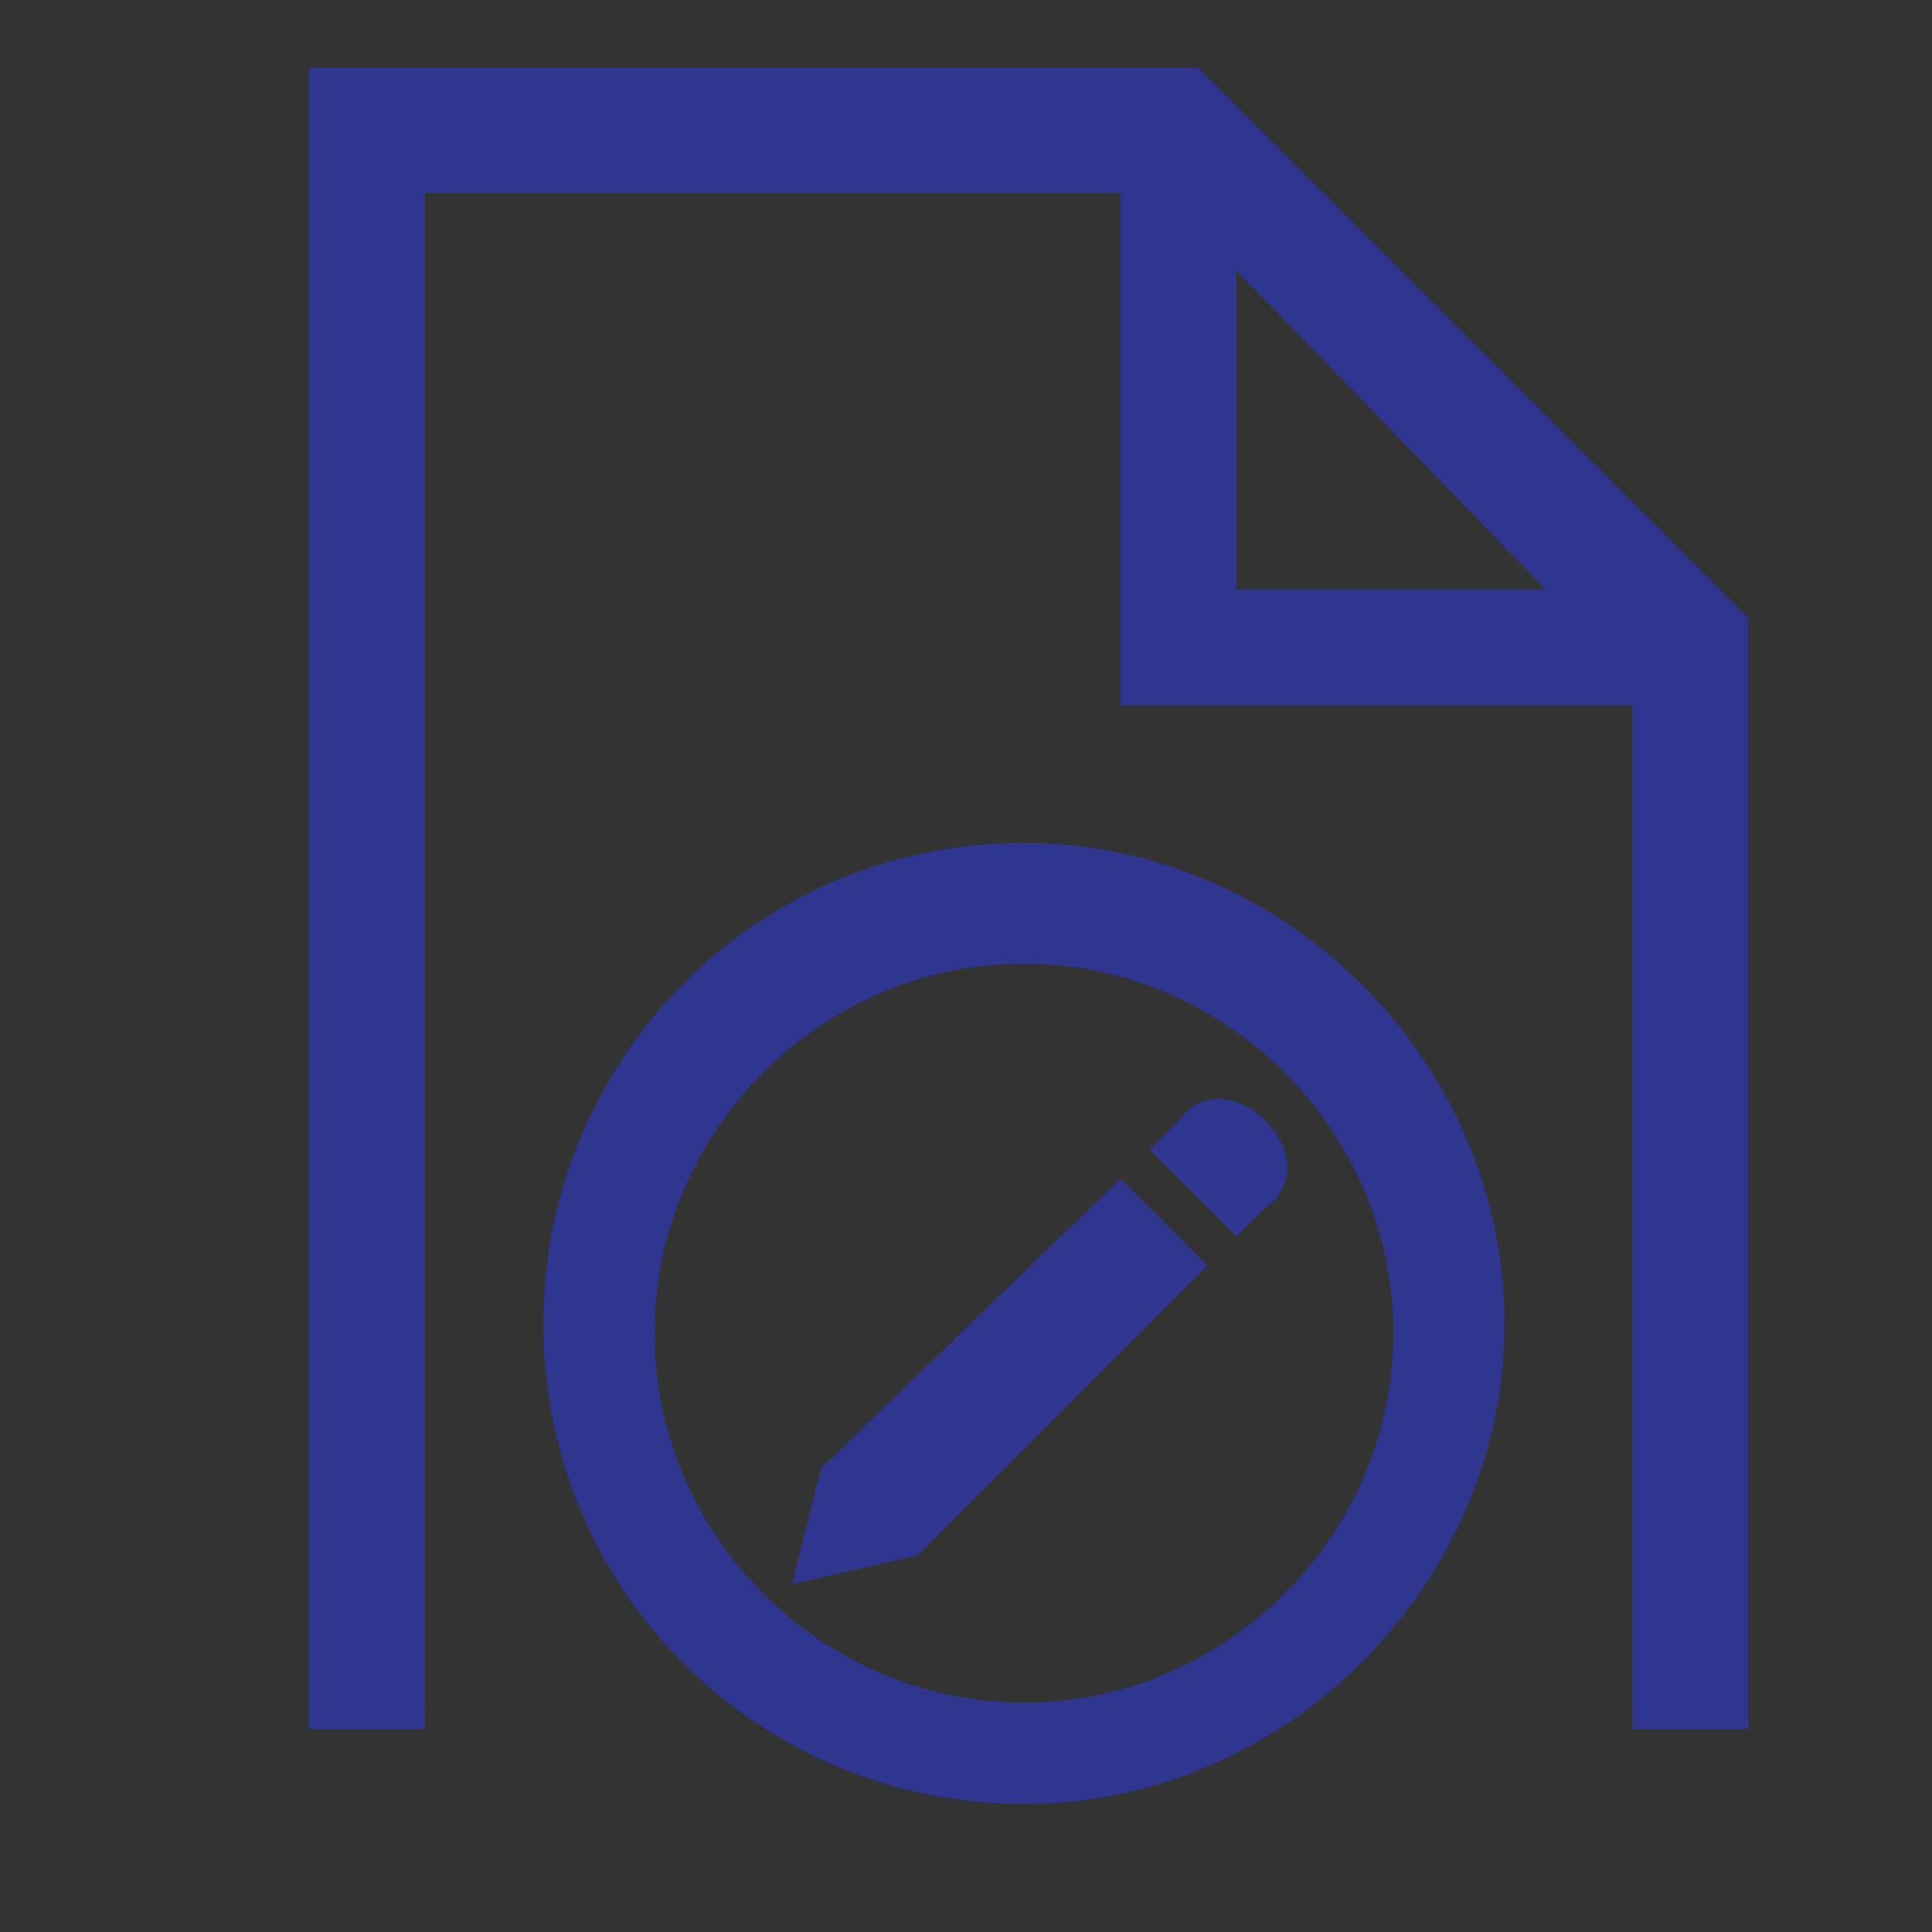 <?xml version="1.0" encoding="utf-8"?>
<!-- Generator: Adobe Illustrator 18.1.1, SVG Export Plug-In . SVG Version: 6.00 Build 0)  -->
<svg version="1.1" id="Layer_1" xmlns="http://www.w3.org/2000/svg" xmlns:xlink="http://www.w3.org/1999/xlink" x="0px" y="0px"
	 viewBox="0 0 20 20" enable-background="new 0 0 20 20" xml:space="preserve">
<rect x="0" y="0" width="20" height="20" fill="#333333" stroke="none"/>
<path fill="#2E368F" stroke="#2E368F" stroke-width="0.75" stroke-miterlimit="10" d="M319.6,78.5l4-4c0.1-0.1,0.1-0.2,0-0.3
	s-0.2-0.1-0.3,0l-4,4l-4-4c-0.1-0.1-0.2-0.1-0.3,0s-0.1,0.2,0,0.3l4,4l-4,4c-0.1,0.1-0.1,0.2,0,0.3c0,0,0.1,0.1,0.2,0.1
	s0.1,0,0.2-0.1l4-4l4,4c0,0,0.1,0.1,0.2,0.1s0.1,0,0.2-0.1c0.1-0.1,0.1-0.2,0-0.3L319.6,78.5z"/>
<path fill="#2E368F" stroke="#2E368F" stroke-width="0.75" stroke-miterlimit="10" d="M402.3,34.6c0.1-0.1,0.1-0.2,0-0.3
	s-0.2-0.1-0.3,0l-1.8,1.8l0.3,0.3L402.3,34.6z"/>
<path fill="#2E368F" stroke="#2E368F" stroke-width="0.75" stroke-miterlimit="10" d="M402,42.5c0,0,0.1,0.1,0.2,0.1
	c0.1,0,0.1,0,0.2-0.1c0.1-0.1,0.1-0.2,0-0.3l-2.2-2.2l-0.3,0.3L402,42.5z"/>
<path fill="#2E368F" stroke="#2E368F" stroke-width="0.75" stroke-miterlimit="10" d="M398.5,38.4l0.3-0.3l-0.3-0.3l-0.3,0.3
	l-3.8-3.8c-0.1-0.1-0.2-0.1-0.3,0c-0.1,0.1-0.1,0.2,0,0.3l3.8,3.8l-3.8,3.8c-0.1,0.1-0.1,0.2,0,0.3c0,0,0.1,0.1,0.2,0.1
	c0.1,0,0.1,0,0.2-0.1l3.8-3.8l1.3,1.3l0.3-0.3L398.5,38.4z"/>
<path fill="#2E368F" stroke="#2E368F" stroke-width="0.75" stroke-miterlimit="10" d="M396.9,42.5c-0.1,0.1-0.1,0.2,0,0.3
	c0,0,0.1,0.1,0.2,0.1c0.1,0,0.1,0,0.2-0.1l1.9-1.9l-0.3-0.3L396.9,42.5z"/>
<path fill="#2E368F" stroke="#2E368F" stroke-width="0.75" stroke-miterlimit="10" d="M397.2,34.5c-0.1-0.1-0.2-0.1-0.3,0
	c-0.1,0.1-0.1,0.2,0,0.3l2.2,2.2l0.3-0.3L397.2,34.5z"/>
<path fill="#2E368F" stroke="#2E368F" stroke-width="0.75" stroke-miterlimit="10" d="M401.4,38.7l3.8-3.8c0.1-0.1,0.1-0.2,0-0.3
	c-0.1-0.1-0.2-0.1-0.3,0l-3.8,3.8l-1.3-1.3l-0.3,0.3l1.3,1.3l-0.4,0.4l0.3,0.3l0.4-0.4l3.8,3.8c0,0,0.1,0.1,0.2,0.1
	c0.1,0,0.1,0,0.2-0.1c0.1-0.1,0.1-0.2,0-0.3L401.4,38.7z"/>
<rect x="399.5" y="39.8" transform="matrix(-0.707 -0.707 0.707 -0.707 654.208 350.914)" fill="#2E368F" stroke="#2E368F" stroke-width="0.75" stroke-miterlimit="10" width="0.5" height="0.5"/>
<rect x="399.2" y="36.8" transform="matrix(0.707 0.708 -0.708 0.707 143.402 -271.755)" fill="#2E368F" stroke="#2E368F" stroke-width="0.75" stroke-miterlimit="10" width="0.5" height="0.5"/>
<g>
	<path fill="#2E368F" stroke="#2E368F" stroke-width="0.45" stroke-miterlimit="10" d="M245.7-4.8h-2.4c0.1-0.2,0.2-0.5,0.2-0.8v-2
		c0-1.8-1.5-3.3-3.3-3.3h-2.5c-1.8,0-3.3,1.5-3.3,3.3v2c0,0.3,0.1,0.6,0.2,0.8h-2.4c-1,0-1.8,0.8-1.8,1.8v8.3c0,1,0.8,1.8,1.8,1.8
		h13.5c1,0,1.8-0.8,1.8-1.8V-3C247.5-4,246.7-4.8,245.7-4.8z M235.3-5.6v-2c0-1.3,1.1-2.3,2.3-2.3h2.5c1.3,0,2.3,1.1,2.3,2.3v2
		c0,0.4-0.4,0.8-0.8,0.8h-5.6C235.7-4.8,235.3-5.2,235.3-5.6z M246.5,5.3c0,0.4-0.4,0.8-0.8,0.8h-13.5c-0.4,0-0.8-0.4-0.8-0.8V-3
		c0-0.4,0.4-0.8,0.8-0.8h4h5.6h4c0.4,0,0.8,0.4,0.8,0.8V5.3z"/>
	<path fill="#2E368F" stroke="#2E368F" stroke-width="0.45" stroke-miterlimit="10" d="M238.9-1.4c-1,0-1.9,0.8-1.9,1.9
		c0,0.9,0.6,1.6,1.4,1.8v1.6c0,0.3,0.2,0.5,0.5,0.5c0.3,0,0.5-0.2,0.5-0.5V2.3c0.8-0.2,1.4-0.9,1.4-1.8C240.8-0.6,240-1.4,238.9-1.4
		z M238.9,1.4c-0.5,0-0.9-0.4-0.9-0.9s0.4-0.9,0.9-0.9s0.9,0.4,0.9,0.9S239.4,1.4,238.9,1.4z"/>
</g>
<g>
	<path fill="#2E368F" stroke="#2E368F" stroke-width="0.45" stroke-miterlimit="10" d="M286.8-3.9h-2.4c0.1-0.2,0.2-0.5,0.2-0.8v-2
		c0-1.8-1.5-3.3-3.3-3.3h-2.5c-1.8,0-3.3,1.5-3.3,3.3c0,0.3,0.2,0.5,0.5,0.5s0.5-0.2,0.5-0.5c0-1.3,1.1-2.3,2.3-2.3h2.5
		c1.3,0,2.3,1.1,2.3,2.3v2c0,0.4-0.4,0.8-0.8,0.8h-5.6h-4c-1,0-1.8,0.8-1.8,1.8v8.3c0,1,0.8,1.8,1.8,1.8h13.5c1,0,1.8-0.8,1.8-1.8
		v-8.3C288.6-3.1,287.8-3.9,286.8-3.9z M287.6,6.2c0,0.4-0.4,0.8-0.8,0.8h-13.5c-0.4,0-0.8-0.4-0.8-0.8v-8.3c0-0.4,0.4-0.8,0.8-0.8
		h4h5.6h4c0.4,0,0.8,0.4,0.8,0.8V6.2z"/>
	<path fill="#2E368F" stroke="#2E368F" stroke-width="0.45" stroke-miterlimit="10" d="M280-0.5c-1,0-1.9,0.8-1.9,1.9
		c0,0.9,0.6,1.6,1.4,1.8v1.6c0,0.3,0.2,0.5,0.5,0.5s0.5-0.2,0.5-0.5V3.2c0.8-0.2,1.4-0.9,1.4-1.8C281.9,0.3,281.1-0.5,280-0.5z
		 M280,2.3c-0.5,0-0.9-0.4-0.9-0.9s0.4-0.9,0.9-0.9c0.5,0,0.9,0.4,0.9,0.9S280.5,2.3,280,2.3z"/>
</g>
<path fill="#2E368F" d="M126.7-10.6h-14.4c-1,0-1.8,0.8-1.8,1.8V5.7c0,1,0.8,1.8,1.8,1.8h14.4c1,0,1.8-0.8,1.8-1.8V-8.7
	C128.5-9.7,127.7-10.6,126.7-10.6z M124.3-3.9c0,0-5.8,5.8-5.8,5.8c-0.3,0.3-0.5,0.2-0.8,0L115-1c-0.3-0.3-0.3-0.5,0-0.8
	c0.3-0.3,0.5-0.3,0.8,0l2.4,2.4l5.3-5.4c0.3-0.3,0.5-0.3,0.8,0C124.6-4.4,124.6-4.2,124.3-3.9z"/>
<path fill="#2E368F" stroke="#2E368F" stroke-width="0.5" stroke-miterlimit="10" d="M86.6,70.5c0.4,0,0.8,0.4,0.8,0.8v14.3
	c0,0.4-0.4,0.8-0.8,0.8H72.3c-0.4,0-0.8-0.4-0.8-0.8V71.3c0-0.4,0.4-0.8,0.8-0.8L86.6,70.5 M86.6,69.4H72.3c-1,0-1.9,0.8-1.9,1.9
	v14.3c0,1,0.8,1.9,1.9,1.9h14.3c1,0,1.9-0.8,1.9-1.9V71.3C88.5,70.2,87.6,69.4,86.6,69.4L86.6,69.4z"/>
<path fill="#2E368F" stroke="#2E368F" stroke-miterlimit="10" d="M405.6-41.3c0.1-0.1,0.1-0.2,0.1-0.3c0-0.1,0-0.2-0.1-0.3l-8.2-8.2
	c-0.2-0.2-0.5-0.2-0.6,0s-0.2,0.5,0,0.6l7.8,7.8l-7.8,7.8c-0.2,0.2-0.2,0.5,0,0.6c0.2,0.2,0.5,0.2,0.6,0L405.6-41.3z"/>
<path fill="#2E368F" stroke="#2E368F" stroke-miterlimit="10" d="M120.1,74.4c-0.1-0.1-0.2-0.1-0.3-0.1c-0.1,0-0.2,0-0.3,0.1
	l-8.2,8.2c-0.2,0.2-0.2,0.5,0,0.6c0.2,0.2,0.5,0.2,0.6,0l7.8-7.8l7.8,7.8c0.2,0.2,0.5,0.2,0.6,0c0.2-0.2,0.2-0.5,0-0.6L120.1,74.4z"
	/>
<path fill="#2E368F" stroke="#2E368F" stroke-miterlimit="10" d="M279.1,43.3c0.1,0.1,0.2,0.1,0.3,0.1c0.1,0,0.2,0,0.3-0.1l8.2-8.2
	c0.2-0.2,0.2-0.5,0-0.6c-0.2-0.2-0.5-0.2-0.6,0l-7.8,7.8l-7.8-7.8c-0.2-0.2-0.5-0.2-0.6,0c-0.2,0.2-0.2,0.5,0,0.6L279.1,43.3z"/>
<g transform="matrix( 1, 0, 0, 1, 0,0) ">
	<g>
		<g id="a_3_">
			<path fill="#2E368F" stroke="#2E368F" stroke-width="0.5" stroke-miterlimit="10" d="M149.9,33.9V41c0,0.9,0.3,1.7,1,2.4
				c0.7,0.7,1.5,1,2.4,1v2.6c0,0.1,0,0.2,0.1,0.3c0,0.1,0.1,0.1,0.2,0.2c0.1,0,0.1,0,0.2,0c0.1,0,0.2,0,0.3-0.1l3-2.9h8.3
				c1,0,1.8-0.3,2.5-1c0.7-0.7,1-1.5,1-2.4v-7.2c0-1-0.3-1.8-1-2.4c-0.7-0.7-1.5-1-2.5-1h-12.1c-1,0-1.8,0.3-2.5,1
				C150.3,32.1,149.9,32.9,149.9,33.9 M153.4,31.3h12.1c0.7,0,1.3,0.2,1.8,0.7c0.5,0.5,0.8,1.1,0.8,1.8V41c0,0.7-0.3,1.3-0.8,1.8
				c-0.5,0.5-1.1,0.8-1.8,0.8H157c-0.1,0-0.2,0-0.3,0.1l-2.3,2.3v-2c0-0.1,0-0.2-0.1-0.3c-0.1-0.1-0.2-0.1-0.3-0.1h-0.4
				c-0.7,0-1.3-0.3-1.8-0.8c-0.5-0.5-0.8-1.1-0.8-1.8v-7.2c0-0.7,0.3-1.3,0.8-1.8C152.1,31.6,152.7,31.3,153.4,31.3z"/>
			<path fill="#2E368F" stroke="#2E368F" stroke-width="0.5" stroke-miterlimit="10" d="M164.7,38.3c0.2-0.2,0.4-0.5,0.4-0.8
				c0-0.3-0.1-0.6-0.4-0.8c-0.2-0.2-0.5-0.4-0.9-0.4s-0.6,0.1-0.9,0.4c-0.2,0.2-0.4,0.5-0.4,0.8c0,0.3,0.1,0.6,0.4,0.8
				c0.2,0.2,0.5,0.3,0.9,0.3S164.4,38.5,164.7,38.3 M156.4,37.4c0-0.3-0.1-0.6-0.4-0.8c-0.2-0.2-0.5-0.4-0.9-0.4
				c-0.3,0-0.6,0.1-0.9,0.4c-0.2,0.2-0.4,0.5-0.4,0.8c0,0.3,0.1,0.6,0.4,0.8c0.2,0.2,0.5,0.3,0.9,0.3c0.3,0,0.6-0.1,0.9-0.3
				C156.2,38,156.4,37.8,156.4,37.4 M158.6,36.6c-0.2,0.2-0.4,0.5-0.4,0.8c0,0.3,0.1,0.6,0.4,0.8c0.2,0.2,0.5,0.3,0.9,0.3
				c0.3,0,0.6-0.1,0.9-0.3c0.2-0.2,0.4-0.5,0.4-0.8c0-0.3-0.1-0.6-0.4-0.8c-0.2-0.2-0.5-0.4-0.9-0.4
				C159.1,36.3,158.9,36.4,158.6,36.6z"/>
		</g>
	</g>
</g>
<path fill="#2E368F" stroke="#2E368F" stroke-width="0.45" stroke-miterlimit="10" d="M43.1,85.9h-2v2H29.9V72.8h2v-2h2v-2h11.1
	v15.2h-2L43.1,85.9L43.1,85.9z M40.5,73.3H30.4v14.2h10.1V73.3z M31.9,75.3v-0.5H39v0.5H31.9z M31.9,77.3v-0.5H39v0.5H31.9z
	 M31.9,79.3v-0.5H39v0.5H31.9z M31.9,81.4v-0.5H39v0.5H31.9z M31.9,83.4v-0.5H39v0.5H31.9z M31.9,85.4v-0.5H39v0.5H31.9z M32.4,71.2
	v1.5H41v12.6h1.5V71.2H32.4z M34.5,69.2v1.5h8.6v12.6h1.5V69.2H34.5z"/>
<path fill="#2E368F" d="M118.9,108.6c0,0-0.1,0-0.1,0.1l-5.2,8.4c-0.1,0.1,0,0.2,0.1,0.2h10.4c0.1,0,0.2-0.1,0.1-0.2l-5.2-8.4
	C119,108.6,118.9,108.6,118.9,108.6L118.9,108.6z M113.7,119c-0.1,0-0.2,0.1-0.1,0.2l5.2,8.4c0.1,0.1,0.2,0.1,0.2,0l5.2-8.4
	c0.1-0.1,0-0.2-0.1-0.2H113.7L113.7,119z"/>
<path fill="#2E368F" stroke="#2E368F" stroke-width="0.75" stroke-miterlimit="10" d="M399.2,29c-5.3,0-9.6,4.3-9.6,9.6
	s4.3,9.6,9.6,9.6c5.3,0,9.6-4.3,9.6-9.6S404.5,29,399.2,29z M399.2,47.3c-4.8,0-8.7-3.9-8.7-8.7s3.9-8.7,8.7-8.7
	c4.8,0,8.7,3.9,8.7,8.7S404,47.3,399.2,47.3z"/>
<g>
	<path fill="#2E368F" stroke="#2E368F" stroke-width="0.75" stroke-miterlimit="10" d="M199,78.7c-1.9,0-3.5,1.2-4.1,2.9h0.4
		c0.6-1.6,1.9-2.5,3.7-2.5c2.1,0,3.9,1.8,3.9,3.9s-1.8,3.9-3.9,3.9c-1.6,0-2.9-1-3.5-2.3h-0.4c0.6,1.6,2.1,2.7,3.9,2.7
		c2.3,0,4.3-1.9,4.3-4.3C203.3,80.6,201.3,78.7,199,78.7z"/>
	<path fill="#2E368F" stroke="#2E368F" stroke-width="0.75" stroke-miterlimit="10" d="M199,80.2v3.3h2.5v0.4h-2.9
		c0-1.2,0-2.7,0-3.7L199,80.2z"/>
</g>
<path fill="#2E368F" stroke="#2E368F" stroke-miterlimit="10" d="M167.9,78.6c-0.2,0-0.3,0.1-0.3,0.3v5c0,1.6-1.3,2.9-2.9,2.9h-10.6
	c-1.6,0-2.9-1.3-2.9-2.9v-8.4v-2.2c0-1.6,1.3-2.9,2.9-2.9h4.9c0.2,0,0.3-0.1,0.3-0.3s-0.1-0.3-0.3-0.3h-4.9c-1.9,0-3.5,1.6-3.5,3.5
	v2.2v8.4c0,1.9,1.6,3.5,3.5,3.5h10.6c1.9,0,3.5-1.6,3.5-3.5v-5C168.1,78.7,168,78.6,167.9,78.6z"/>
<g>
	<g>
		<path fill="#2E368F" d="M168.4,69.6c0.6,0.6,0.6,1.5,0,2.1l-0.7,0.7l-2.1-2.1l0.7-0.7C167,69,167.9,69,168.4,69.6z"/>
		<polygon fill="#2E368F" points="158.2,77.8 157.5,80.5 160.2,79.9 167.1,73 165,71 		"/>
	</g>
</g>
<g>
	<g>
		<path fill="#2E368F" d="M13.1,11.6c0.3,0.3,0.3,0.7,0,0.9l-0.3,0.3l-0.9-0.9l0.3-0.3C12.4,11.3,12.8,11.3,13.1,11.6z"/>
		<polygon fill="#2E368F" points="8.5,15.2 8.2,16.4 9.5,16.1 12.5,13.1 11.6,12.2 		"/>
	</g>
</g>
<path fill="#2E368F" stroke="#2E368F" stroke-miterlimit="10" d="M-76,87.2c0-0.2-0.1-0.3-0.3-0.3h-5.2c-1.7,0-3-1.4-3-3V72.9
	c0-1.7,1.4-3,3-3h8.7h2.3c1.7,0,3,1.4,3,3V78c0,0.2,0.1,0.3,0.3,0.3c0.2,0,0.3-0.1,0.3-0.3v-5.1c0-2-1.6-3.6-3.6-3.6h-2.3h-8.7
	c-2,0-3.6,1.6-3.6,3.6v10.9c0,2,1.6,3.6,3.6,3.6h5.2C-76.1,87.4-76,87.3-76,87.2z"/>
<path fill="#2E368F" stroke="#2E368F" stroke-width="0.75" stroke-miterlimit="10" d="M327.8,118.8c-0.2,0-0.3,0.1-0.3,0.3v5
	c0,1.6-1.3,2.9-2.9,2.9h-10.5c-1.6,0-2.9-1.3-2.9-2.9v-8.4v-2.2c0-1.6,1.3-2.9,2.9-2.9h4.9c0.2,0,0.3-0.1,0.3-0.3
	c0-0.2-0.1-0.3-0.3-0.3h-4.9c-1.9,0-3.5,1.5-3.5,3.5v2.2v8.4c0,1.9,1.5,3.5,3.5,3.5h10.5c1.9,0,3.5-1.5,3.5-3.5v-5
	C328.1,118.9,328,118.8,327.8,118.8z"/>
<path fill="#2E368F" stroke="#2E368F" stroke-width="0.75" stroke-miterlimit="10" d="M288.4-41.6c-0.2,0-0.3,0.1-0.3,0.3v5.3
	c0,1.7-1.4,3.1-3.1,3.1h-11.3c-1.7,0-3.1-1.4-3.1-3.1v-9v-2.3c0-1.7,1.4-3.1,3.1-3.1h5.3c0.2,0,0.3-0.1,0.3-0.3
	c0-0.2-0.1-0.3-0.3-0.3h-5.3c-2,0-3.7,1.7-3.7,3.7v2.3v9c0,2,1.7,3.7,3.7,3.7h11.3c2,0,3.7-1.7,3.7-3.7v-5.3
	C288.6-41.5,288.5-41.6,288.4-41.6z"/>
<g>
	<path fill="#2E368F" d="M289-51.2c0.6,0.6,0.6,1.6,0,2.2l-0.7,0.7l-2.2-2.2l0.7-0.7C287.4-51.8,288.4-51.8,289-51.2z"/>
	<polygon fill="#2E368F" points="278,-42.4 277.3,-39.5 280.2,-40.2 287.5,-47.5 285.3,-49.7 	"/>
</g>
<path fill="#2E368F" stroke="#2E368F" stroke-width="0.75" stroke-miterlimit="10" d="M207.4-42.5h-7.1v-7.1c0-0.5-0.4-0.8-0.8-0.8
	c-0.5,0-0.8,0.4-0.8,0.8v7.1h-7.1c-0.5,0-0.8,0.4-0.8,0.8c0,0.5,0.4,0.8,0.8,0.8h7.1v7.1c0,0.5,0.4,0.8,0.8,0.8
	c0.5,0,0.8-0.4,0.8-0.8v-7.1h7.1c0.5,0,0.8-0.4,0.8-0.8C208.3-42.1,207.9-42.5,207.4-42.5z"/>
<path fill="#2E368F" stroke="#2E368F" stroke-width="0.75" stroke-miterlimit="10" d="M168.3-33.4l-4.2-4.2c2.7-3,2.6-7.7-0.3-10.6
	c-3-3-7.9-3-11,0c-3,3-3,7.9,0,11c1.5,1.5,3.5,2.3,5.5,2.3c1.8,0,3.7-0.7,5.1-2l4.2,4.2c0.1,0.1,0.2,0.1,0.3,0.1
	c0.1,0,0.2,0,0.3-0.1C168.5-32.9,168.5-33.2,168.3-33.4z M153.4-37.9c-2.7-2.7-2.7-7,0-9.7c1.3-1.3,3.1-2,4.8-2s3.5,0.7,4.8,2
	c2.7,2.7,2.7,7,0,9.7C160.5-35.3,156.1-35.3,153.4-37.9z"/>
<path fill="#2E368F" stroke="#2E368F" stroke-width="0.75" stroke-miterlimit="10" d="M244.3,86.5l-2.1-2.1c1.4-1.5,1.3-3.9-0.2-5.4
	c-1.5-1.5-4-1.5-5.5,0c-1.5,1.5-1.5,4,0,5.5c0.8,0.8,1.8,1.1,2.8,1.1c0.9,0,1.9-0.3,2.6-1l2.1,2.1c0,0,0.1,0.1,0.2,0.1
	s0.1,0,0.2-0.1C244.4,86.7,244.4,86.6,244.3,86.5z M236.8,84.2c-1.3-1.3-1.3-3.5,0-4.9c0.7-0.7,1.6-1,2.4-1c0.9,0,1.8,0.3,2.4,1
	c1.3,1.3,1.3,3.5,0,4.9C240.3,85.6,238.1,85.6,236.8,84.2z"/>
<path fill="#2E368F" stroke="#2E368F" stroke-width="0.75" stroke-miterlimit="10" d="M39.4-50.8c-5,0-9.1,4.1-9.1,9.1
	c0,5,4.1,9.1,9.1,9.1s9.1-4.1,9.1-9.1C48.6-46.7,44.5-50.8,39.4-50.8z M39.4-33.3c-4.6,0-8.3-3.7-8.3-8.3c0-4.6,3.7-8.3,8.3-8.3
	s8.3,3.7,8.3,8.3C47.8-37,44-33.3,39.4-33.3z"/>
<path fill="#2E368F" stroke="#2E368F" stroke-miterlimit="10" d="M247.9-49.5v4.6c0,0.1-0.1,0.2-0.2,0.2s-0.2-0.1-0.2-0.2v-4
	l-7.8,7.8c0,0-0.1,0.1-0.2,0.1c0,0-0.1,0-0.2-0.1c-0.1-0.1-0.1-0.2,0-0.3l7.8-7.8h-4c-0.1,0-0.2-0.1-0.2-0.2s0.1-0.2,0.2-0.2h4.6
	C247.8-49.8,247.9-49.7,247.9-49.5z"/>
<path fill="#2E368F" stroke="#2E368F" stroke-width="0.75" stroke-miterlimit="10" d="M247.2-41.3c-0.1,0-0.2,0.1-0.2,0.2v4.6
	c0,1.5-1.2,2.7-2.7,2.7h-9.8c-1.5,0-2.7-1.2-2.7-2.7v-7.8v-2c0-1.5,1.2-2.7,2.7-2.7h4.6c0.1,0,0.2-0.1,0.2-0.2s-0.1-0.2-0.2-0.2
	h-4.6c-1.8,0-3.2,1.4-3.2,3.2v2v7.8c0,1.8,1.4,3.2,3.2,3.2h9.8c1.8,0,3.2-1.4,3.2-3.2v-4.6C247.5-41.2,247.4-41.3,247.2-41.3z"/>
<path fill="#2E368F" stroke="#2E368F" stroke-miterlimit="10" d="M-10.4,1.9v4.3c0,0.1-0.1,0.2-0.2,0.2s-0.2-0.1-0.2-0.2V2.5
	l-7.4,7.4c0,0-0.1,0.1-0.2,0.1c0,0-0.1,0-0.2-0.1c-0.1-0.1-0.1-0.2,0-0.3l7.4-7.4H-15c-0.1,0-0.2-0.1-0.2-0.2s0.1-0.2,0.2-0.2h4.3
	C-10.5,1.7-10.4,1.8-10.4,1.9z"/>
<path fill="#2E368F" stroke="#2E368F" stroke-width="0.75" stroke-miterlimit="10" d="M-13.1,11.9c-0.1,0-0.2,0.1-0.2,0.2v4.4
	c0,1.4-1.2,2.6-2.6,2.6h-9.4c-1.4,0-2.6-1.2-2.6-2.6V9.1V7.2c0-1.4,1.2-2.6,2.6-2.6h4.4c0.1,0,0.2-0.1,0.2-0.2s-0.1-0.2-0.2-0.2
	h-4.4c-1.7,0-3.1,1.4-3.1,3.1v1.9v7.5c0,1.7,1.4,3.1,3.1,3.1h9.4c1.7,0,3.1-1.4,3.1-3.1v-4.4C-12.9,12-12.9,11.9-13.1,11.9z"/>
<path fill="#2E368F" stroke="#2E368F" stroke-width="0.5" stroke-miterlimit="10" d="M88.8-37.8v-7.9c0-0.2,0.1-1.8-0.5-2.5
	c-0.4-0.5-1.2-0.6-2-0.6h-0.4c-0.1,0-0.3,0-0.6,0v-0.7c0-0.2-0.2-0.4-0.4-0.4s-0.4,0.2-0.4,0.4v0.8c-2.5,0-8,0-10.5,0v-0.8
	c0-0.2-0.2-0.4-0.4-0.4s-0.2,0.2-0.2,0.4v0.8c-0.3,0-0.5,0-0.6,0h-0.3c-0.9,0-1.7,0-2,0.6c-0.6,0.6-0.5,2.2-0.5,2.4v11.6
	c0,0.2,0.2,0.4,0.4,0.4h14.5c0.1,0,0.2,0,0.3-0.1l0,0l3.6-3.7l0,0l0,0l0,0c0,0,0,0,0-0.1C88.8-37.7,88.8-37.7,88.8-37.8z M71-47.7
	c0.2-0.3,0.9-0.3,1.6-0.3H73c0.1,0,0.3,0,0.6,0v0.5c0,0.2,0.2,0.4,0.4,0.4c0.2,0,0.3-0.2,0.3-0.4V-48c2.5,0,8,0,10.5,0v0.5
	c0,0.2,0.2,0.4,0.4,0.4c0.2,0,0.4-0.2,0.4-0.4V-48c0.3,0,0.5,0,0.6,0h0.4c0.7,0,1.3,0,1.6,0.3c0.1,0.3,0.1,1.1,0.1,1.7H70.7
	C70.7-46.7,70.8-47.4,71-47.7z M70.7-45.3h17.4v7.2h-3.3c-0.2,0-0.4,0.2-0.4,0.4v3.4H70.7V-45.3z M87.6-37.4l-2.4,2.5v-2.5H87.6z"/>
<g>
	<rect x="74.4" y="-43.4" fill="#2E368F" width="1.9" height="1.4"/>
	<rect x="77.1" y="-43.4" fill="#2E368F" width="1.9" height="1.4"/>
	<rect x="79.9" y="-43.4" fill="#2E368F" width="1.9" height="1.4"/>
	<rect x="82.5" y="-43.4" fill="#2E368F" width="1.9" height="1.4"/>
	<rect x="74.4" y="-41.2" fill="#2E368F" width="1.9" height="1.4"/>
	<rect x="77.1" y="-41.2" fill="#2E368F" width="1.9" height="1.4"/>
	<rect x="79.9" y="-41.2" fill="#2E368F" width="1.9" height="1.4"/>
	<rect x="82.5" y="-41.2" fill="#2E368F" width="1.9" height="1.4"/>
	<rect x="74.4" y="-39" fill="#2E368F" width="1.9" height="1.4"/>
	<rect x="77.1" y="-39" fill="#2E368F" width="1.9" height="1.4"/>
	<rect x="79.9" y="-39" fill="#2E368F" width="1.9" height="1.4"/>
	<rect x="82.5" y="-39" fill="#2E368F" width="1.9" height="1.4"/>
</g>
<g>
	<g>
		<path fill="#EF3C24" d="M120-50.5c-0.1-0.2-0.3-0.3-0.5-0.3c-0.2,0-0.4,0.1-0.5,0.3l-9.2,16c-0.1,0.2-0.1,0.4,0,0.6
			c0.1,0.2,0.3,0.3,0.5,0.3h18.5l0,0c0.3,0,0.6-0.3,0.6-0.6c0-0.1,0-0.3-0.1-0.4L120-50.5z M111.3-34.8l8.1-14.1l8.1,14.1H111.3z"/>
		<path fill="#EF3C24" d="M118.8-44.5v4.9c0,0.3,0.3,0.6,0.6,0.6s0.6-0.3,0.6-0.6v-4.9c0-0.3-0.3-0.6-0.6-0.6S118.8-44.9,118.8-44.5
			z"/>
		<path fill="#EF3C24" d="M119.4-38.2c-0.3,0-0.6,0.3-0.6,0.6v0.4c0,0.3,0.3,0.6,0.6,0.6s0.6-0.3,0.6-0.6v-0.4
			C120.1-37.9,119.8-38.2,119.4-38.2z"/>
	</g>
</g>
<g>
	<g>
		<path fill="#F26722" d="M39.6-90.4c-0.1-0.2-0.3-0.3-0.5-0.3c-0.2,0-0.4,0.1-0.5,0.3l-9.2,16c-0.1,0.2-0.1,0.4,0,0.6
			c0.1,0.2,0.3,0.3,0.5,0.3h18.5l0,0c0.3,0,0.6-0.3,0.6-0.6c0-0.1,0-0.3-0.1-0.4L39.6-90.4z M30.9-74.7L39-88.8l8.1,14.1H30.9z"/>
		<path fill="#F26722" d="M38.4-84.5v4.9c0,0.3,0.3,0.6,0.6,0.6c0.3,0,0.6-0.3,0.6-0.6v-4.9c0-0.3-0.3-0.6-0.6-0.6
			C38.7-85.1,38.4-84.8,38.4-84.5z"/>
		<path fill="#F26722" d="M39-78.1c-0.3,0-0.6,0.3-0.6,0.6v0.4c0,0.3,0.3,0.6,0.6,0.6s0.6-0.3,0.6-0.6v-0.4
			C39.6-77.8,39.4-78.1,39-78.1z"/>
	</g>
</g>
<polygon fill="#2E368F" points="34.6,-41.9 37,-41.9 37,-38.3 41.8,-38.3 41.8,-41.9 44.2,-41.9 39.4,-46.7 "/>
<path fill="#2E368F" stroke="#2E368F" stroke-width="0.75" stroke-miterlimit="10" d="M319.3,69.3c-5.1,0-9.2,4.1-9.2,9.2
	c0,5.1,4.1,9.2,9.2,9.2c5.1,0,9.2-4.1,9.2-9.2C328.4,73.4,324.3,69.3,319.3,69.3z M319.3,86.8c-4.6,0-8.4-3.8-8.4-8.4
	c0-4.6,3.8-8.4,8.4-8.4c4.6,0,8.4,3.8,8.4,8.4C327.6,83.1,323.9,86.8,319.3,86.8z"/>
<path fill="#2E368F" stroke="#2E368F" stroke-width="0.75" stroke-miterlimit="10" d="M399.4,69.3c-5.1,0-9.2,4.1-9.2,9.2
	c0,5.1,4.1,9.2,9.2,9.2s9.2-4.1,9.2-9.2C408.6,73.4,404.5,69.3,399.4,69.3z M399.4,86.8c-4.6,0-8.4-3.8-8.4-8.4
	c0-4.6,3.8-8.4,8.4-8.4s8.4,3.8,8.4,8.4C407.8,83.1,404,86.8,399.4,86.8z"/>
<path fill="#2E368F" stroke="#2E368F" stroke-width="0.75" stroke-miterlimit="10" d="M40.2,42.5l1.9-1.9c0,0,0-0.1,0-0.2
	c0,0-0.1,0-0.2,0L40,42.3l-1.9-1.9c0,0-0.1,0-0.2,0c0,0,0,0.1,0,0.2l1.9,1.9L38,44.3c0,0,0,0.1,0,0.2c0,0,0.1,0,0.1,0
	c0,0,0.1,0,0.1,0l1.9-1.9l1.9,1.9c0,0,0.1,0,0.1,0c0,0,0.1,0,0.1,0c0,0,0-0.1,0-0.2L40.2,42.5z"/>
<path fill="#2E368F" stroke="#2E368F" stroke-width="0.75" stroke-miterlimit="10" d="M40.1,37.6c-2.7,0-4.8,2.2-4.8,4.8
	c0,2.7,2.2,4.8,4.8,4.8s4.8-2.2,4.8-4.8C44.9,39.8,42.7,37.6,40.1,37.6z M40.1,46.9c-2.4,0-4.4-2-4.4-4.4c0-2.4,2-4.4,4.4-4.4
	s4.4,2,4.4,4.4C44.5,44.9,42.5,46.9,40.1,46.9z"/>
<rect x="79" y="-10.2" transform="matrix(-0.542 -0.84 0.84 -0.542 123.875 64.183)" fill="#2E368F" stroke="#2E368F" stroke-width="0.75" stroke-miterlimit="10" width="0.8" height="17.2"/>
<path fill="#2E368F" stroke="#2E368F" stroke-width="0.75" stroke-miterlimit="10" d="M79.3-10.6c-4.8,0-8.8,3.9-8.8,8.8
	c0,4.8,3.9,8.8,8.8,8.8c4.8,0,8.8-3.9,8.8-8.8C88.1-6.7,84.2-10.6,79.3-10.6z M79.3,6.2c-4.4,0-8-3.6-8-8c0-4.4,3.6-8,8-8
	c4.4,0,8,3.6,8,8C87.3,2.6,83.7,6.2,79.3,6.2z"/>
<g>
	<path fill="#2E368F" stroke="#2E368F" stroke-width="0.75" stroke-miterlimit="10" d="M319.6,44c0.3,0,0.5-0.2,0.5-0.5v-7.1
		c0-0.3-0.2-0.5-0.5-0.5s-0.5,0.2-0.5,0.5v7.1C319.1,43.8,319.3,44,319.6,44z"/>
	<path fill="#2E368F" stroke="#2E368F" stroke-width="0.75" stroke-miterlimit="10" d="M319.5,34.5c0.3,0,0.5-0.2,0.5-0.5v-1
		c0-0.3-0.2-0.5-0.5-0.5S319,32.8,319,33v1C319,34.3,319.2,34.5,319.5,34.5z"/>
</g>
<path fill="#2E368F" stroke="#2E368F" stroke-width="0.75" stroke-miterlimit="10" d="M319.5,29.4c-4.9,0-8.9,4-8.9,8.9
	c0,4.9,4,8.9,8.9,8.9s8.9-4,8.9-8.9C328.4,33.4,324.5,29.4,319.5,29.4z M319.5,46.4c-4.5,0-8.1-3.6-8.1-8.1c0-4.5,3.6-8.1,8.1-8.1
	s8.1,3.6,8.1,8.1C327.7,42.7,324,46.4,319.5,46.4z"/>
<path fill="#2E368F" stroke="#2E368F" stroke-width="0.75" stroke-miterlimit="10" d="M199.6,29.3c-5.2,0-9.4,4.2-9.4,9.4
	c0,5.2,4.2,9.4,9.4,9.4c5.2,0,9.4-4.2,9.4-9.4C208.9,33.5,204.7,29.3,199.6,29.3z M199.6,47.2c-4.7,0-8.5-3.8-8.5-8.5
	c0-4.7,3.8-8.5,8.5-8.5c4.7,0,8.5,3.8,8.5,8.5C208.1,43.4,204.3,47.2,199.6,47.2z"/>
<polygon fill="#2E368F" points="204.4,38.3 202,38.3 202,34.6 197.1,34.6 197.1,38.3 194.6,38.3 199.5,43.2 "/>
<path fill="#2E368F" stroke="#2E368F" stroke-width="0.75" stroke-miterlimit="10" d="M39.4-10.4c-4.9,0-8.8,4-8.8,8.8
	c0,4.9,4,8.8,8.8,8.8s8.8-4,8.8-8.8C48.2-6.4,44.2-10.4,39.4-10.4z M39.4,6.5c-4.4,0-8-3.6-8-8c0-4.4,3.6-8,8-8s8,3.6,8,8
	C47.4,2.9,43.8,6.5,39.4,6.5z"/>
<polygon fill="#2E368F" points="44,-1.9 41.6,-1.9 41.6,-5.4 37,-5.4 37,-1.9 34.7,-1.9 39.3,2.7 "/>
<path fill="#2E368F" stroke="#2E368F" stroke-width="0.75" stroke-miterlimit="10" d="M360-50.7c-5,0-9,4.1-9,9c0,5,4.1,9,9,9
	s9-4.1,9-9C369-46.7,364.9-50.7,360-50.7z M360-33.4c-4.5,0-8.2-3.7-8.2-8.2c0-4.5,3.7-8.2,8.2-8.2s8.2,3.7,8.2,8.2
	C368.2-37.1,364.5-33.4,360-33.4z"/>
<path fill="#2E368F" stroke="#2E368F" stroke-width="0.75" stroke-miterlimit="10" d="M164.4-5.3c-0.1-0.1-0.3-0.1-0.4,0l-6.8,6.8
	L155-0.6c-0.1-0.1-0.3-0.1-0.4,0s-0.1,0.3,0,0.4l2.4,2.4c0.1,0.1,0.1,0.1,0.2,0.1s0.1,0,0.2-0.1l7-7C164.5-5,164.5-5.2,164.4-5.3z"
	/>
<path fill="#2E368F" stroke="#2E368F" stroke-width="0.75" stroke-miterlimit="10" d="M82.5,40.2c-0.1-0.1-0.2-0.1-0.2,0l-3.6,3.6
	l-1.2-1.2c-0.1-0.1-0.2-0.1-0.2,0c-0.1,0.1-0.1,0.2,0,0.2l1.3,1.3c0,0,0.1,0,0.1,0c0,0,0.1,0,0.1,0l3.8-3.8
	C82.5,40.4,82.5,40.3,82.5,40.2z"/>
<path fill="#2E368F" stroke="#2E368F" stroke-width="0.45" stroke-miterlimit="10" d="M159.5-11c-5.2,0-9.5,4.2-9.5,9.5
	c0,5.2,4.2,9.5,9.5,9.5s9.5-4.2,9.5-9.5C169-6.8,164.7-11,159.5-11z M159.5,7.1c-4.8,0-8.6-3.9-8.6-8.6c0-4.8,3.9-8.6,8.6-8.6
	s8.6,3.9,8.6,8.6C168.1,3.2,164.3,7.1,159.5,7.1z"/>
<g>
	<path fill="#2E368F" stroke="#2E368F" stroke-width="0.75" stroke-miterlimit="10" d="M363,35.3c0.1-0.1,0.1-0.3,0-0.4
		c-0.1-0.1-0.3-0.1-0.4,0l-4.4,4.4l0.4,0.4L363,35.3z"/>
	<path fill="#2E368F" stroke="#2E368F" stroke-width="0.75" stroke-miterlimit="10" d="M355.8,41.6l-2.1-2.1c-0.1-0.1-0.3-0.1-0.4,0
		c-0.1,0.1-0.1,0.3,0,0.4l2.3,2.3c0.1,0.1,0.1,0.1,0.2,0.1c0.1,0,0.1,0,0.2-0.1l0.2-0.2L355.8,41.6L355.8,41.6z"/>
	<path fill="#2E368F" stroke="#2E368F" stroke-width="0.75" stroke-miterlimit="10" d="M356.3,39.2c-0.1-0.1-0.3-0.1-0.4,0
		c-0.1,0.1-0.1,0.3,0,0.4l0.9,0.9l0.4-0.4L356.3,39.2z"/>
	<path fill="#2E368F" stroke="#2E368F" stroke-width="0.75" stroke-miterlimit="10" d="M365.7,34.6c-0.1-0.1-0.3-0.1-0.4,0l-6.8,6.8
		l-0.8-0.8l-0.4,0.4l1,1c0.1,0.1,0.1,0.1,0.2,0.1c0.1,0,0.1,0,0.2-0.1l7-7C365.8,34.9,365.8,34.7,365.7,34.6z"/>
	
		<rect x="357" y="40.3" transform="matrix(0.707 -0.707 0.707 0.707 75.859 264.398)" fill="#2E368F" stroke="#2E368F" stroke-width="0.75" stroke-miterlimit="10" width="0.6" height="0.6"/>
</g>
<path fill="#2E368F" stroke="#2E368F" stroke-width="0.75" stroke-miterlimit="10" d="M359.5,29c-5.2,0-9.4,4.2-9.4,9.4
	c0,5.2,4.2,9.4,9.4,9.4c5.2,0,9.4-4.2,9.4-9.4C368.9,33.2,364.6,29,359.5,29z M359.5,47c-4.7,0-8.6-3.8-8.6-8.6
	c0-4.7,3.8-8.6,8.6-8.6c4.7,0,8.6,3.8,8.6,8.6C368,43.2,364.2,47,359.5,47z"/>
<circle fill="#2E368F" cx="239.6" cy="38.6" r="5.2"/>
<path fill="#2E368F" stroke="#2E368F" stroke-width="0.75" stroke-miterlimit="10" d="M239.6,29.7c-4.9,0-9,4-9,9c0,4.9,4,9,9,9
	s9-4,9-9C248.6,33.7,244.5,29.7,239.6,29.7z M239.6,46.8c-4.5,0-8.2-3.7-8.2-8.2c0-4.5,3.7-8.2,8.2-8.2s8.2,3.7,8.2,8.2
	C247.8,43.1,244.1,46.8,239.6,46.8z"/>
<circle fill="#2E368F" cx="319.3" cy="-41.8" r="5.2"/>
<path fill="#2E368F" stroke="#2E368F" stroke-width="0.75" stroke-miterlimit="10" d="M319.3-50.8c-5,0-9.1,4.1-9.1,9.1
	c0,5,4.1,9.1,9.1,9.1c5,0,9.1-4.1,9.1-9.1C328.3-46.8,324.3-50.8,319.3-50.8z M319.3-33.5c-4.6,0-8.3-3.7-8.3-8.3
	c0-4.6,3.7-8.3,8.3-8.3s8.3,3.7,8.3,8.3C327.5-37.2,323.8-33.5,319.3-33.5z"/>
<g>
	<path fill="#2E368F" d="M324.1-7v3.5h1v-3.9c0-0.2-0.1-0.3-0.2-0.4l-3.3-2.9c-0.1-0.1-0.3-0.1-0.4-0.1h-9.4c-0.3,0-0.6,0.3-0.6,0.6
		V7.2c0,0.3,0.3,0.6,0.6,0.6h12.7c0.3,0,0.6-0.3,0.6-0.6V2.6h-1v4.2h-11.9V-9.9h8.8V-7H324.1z"/>
	<g>
		<path fill="#2E368F" d="M319.9-1.2c-0.1,0-0.2,0-0.4,0h-0.2v0.7h0.3c0.2,0,0.3,0,0.4,0c0.1,0,0.1-0.1,0.2-0.1
			c0-0.1,0.1-0.1,0.1-0.2c0-0.1,0-0.2-0.1-0.2C320.1-1.2,320-1.2,319.9-1.2z"/>
		<path fill="#2E368F" d="M322.4-1.1c-0.1-0.1-0.1-0.1-0.2-0.1c-0.1,0-0.2,0-0.4,0h-0.2v1.6h0.4c0.1,0,0.2,0,0.3,0
			c0.1,0,0.1-0.1,0.2-0.1c0.1,0,0.1-0.1,0.1-0.2c0-0.1,0-0.3,0-0.4s0-0.3,0-0.4C322.5-1,322.5-1,322.4-1.1z"/>
		<path fill="#2E368F" d="M325.9-2.8h-7.9c-0.4,0-0.7,0.3-0.7,0.7v3.4c0,0.4,0.3,0.7,0.7,0.7h7.9c0.4,0,0.7-0.3,0.7-0.7v-3.4
			C326.6-2.5,326.2-2.8,325.9-2.8z M320.6-0.5c-0.1,0.1-0.1,0.2-0.2,0.2c-0.1,0.1-0.2,0.1-0.3,0.1c-0.1,0-0.3,0-0.5,0h-0.3v0.9h-0.5
			v-2.4h0.8c0.3,0,0.5,0,0.6,0c0.1,0,0.3,0.1,0.3,0.2c0.1,0.1,0.1,0.3,0.1,0.5C320.7-0.7,320.7-0.6,320.6-0.5z M323.1,0.1
			c-0.1,0.2-0.1,0.3-0.3,0.4c-0.1,0.1-0.2,0.1-0.3,0.2c-0.1,0-0.3,0.1-0.4,0.1h-0.9v-2.4h0.9c0.2,0,0.4,0,0.5,0
			c0.1,0,0.3,0.1,0.4,0.2c0.1,0.1,0.2,0.2,0.2,0.4c0.1,0.2,0.1,0.3,0.1,0.6C323.1-0.2,323.1,0,323.1,0.1z M325.1-1.2h-1.2v0.6h1v0.4
			h-1v1h-0.5v-2.4h1.7V-1.2z"/>
	</g>
</g>
<path fill="#2E368F" stroke="#2E368F" stroke-width="0.5" stroke-miterlimit="10" d="M368.4-6.4c-0.1-0.1-0.4-0.1-0.5,0l-9.1,9.1
	l-2.9-2.9c-0.1-0.1-0.4-0.1-0.5,0s-0.1,0.4,0,0.5l3.1,3.1c0.1,0.1,0.2,0.1,0.3,0.1c0.1,0,0.2,0,0.3-0.1l9.4-9.4
	C368.6-6.1,368.6-6.3,368.4-6.4z"/>
<path fill="#2E368F" d="M362.7-7.1v3.5h1v-3.8c0-0.2-0.1-0.3-0.2-0.4l-3.2-2.9c-0.1-0.1-0.3-0.1-0.4-0.1h-9.3
	c-0.3,0-0.6,0.3-0.6,0.6V6.9c0,0.3,0.3,0.6,0.6,0.6h12.5c0.3,0,0.6-0.3,0.6-0.6V2.4h-1v4.2h-11.8V-10h8.7v2.9H362.7z"/>
<rect x="194.3" y="-2.7" fill="#2E368F" width="9.1" height="0.8"/>
<rect x="194.3" y="-0.4" fill="#2E368F" width="9.1" height="0.8"/>
<rect x="194.3" y="-5" fill="#2E368F" width="5.3" height="0.8"/>
<rect x="194.3" y="1.9" fill="#2E368F" width="9.1" height="0.8"/>
<path fill="#2E368F" d="M204.9-7.4V3h1V-7.7c0-0.2-0.1-0.3-0.2-0.5l-3.4-3.1c-0.1-0.1-0.3-0.2-0.4-0.2H192c-0.4,0-0.6,0.3-0.6,0.6
	V7.5c0,0.4,0.3,0.6,0.6,0.6h13.3c0.4,0,0.6-0.3,0.6-0.6V2.7h-1v4.4h-12.5v-17.5h9.2v3H204.9z"/>
<g>
	<path fill="#2E368F" d="M111.9,29.3v16.3h1.1V30.4h6.9v5.1h5.1v10h1.1V34.7l-5.4-5.4H111.9z M121.1,34.3v-3.1l3.1,3.1H121.1z"/>
	<polygon fill="#2E368F" points="116.9,44.7 116.9,47.5 121.2,47.5 121.2,44.7 123.9,44.7 119.1,40.9 114.2,44.7 	"/>
</g>
<g>
	<path fill="#2E368F" d="M391.3-11.6V6.2h1.3v-16.6h7.5v5.6h5.6v11h1.3V-5.7l-6-6H391.3z M401.3-6v-3.4l3.4,3.4H401.3z"/>
	<polygon fill="#2E368F" points="401.5,4.1 401.5,1.1 396.7,1.1 396.7,4.1 393.8,4.1 399.1,8.4 404.4,4.1 	"/>
</g>
<path fill="#2E368F" d="M427.2-11.6V6.2h1.3v-16.6h7.5v5.6h5.6v11h1.3V-5.7l-6-6H427.2z M437.3-6v-3.4l3.4,3.4H437.3z"/>
<path fill="#2E368F" d="M32.4,29.1v17.5h1.2V30.4H41v5.5h5.5v10.8h1.2V35l-5.8-5.8H32.4z M42.3,34.6v-3.4l3.4,3.4H42.3z"/>
<path fill="#2E368F" stroke="#2E368F" stroke-width="0.75" stroke-miterlimit="10" d="M80,37.5c-2.6,0-4.6,2.1-4.6,4.6
	c0,2.6,2.1,4.6,4.6,4.6s4.6-2.1,4.6-4.6C84.6,39.6,82.5,37.5,80,37.5z M80,46.4c-2.3,0-4.2-1.9-4.2-4.2c0-2.3,1.9-4.2,4.2-4.2
	s4.2,1.9,4.2,4.2C84.2,44.5,82.3,46.4,80,46.4z"/>
<path fill="#2E368F" d="M72.6,29.1v17.1h1.2V30.3H81v5.3h5.3v10.6h1.2V34.8l-5.7-5.7H72.6z M82.2,34.5v-3.3l3.3,3.3H82.2z"/>
<path fill="#2E368F" stroke="#2E368F" stroke-width="0.75" stroke-miterlimit="10" d="M10.6,36.6c-2.6,0-4.6,2.1-4.6,4.6
	c0,2.6,2.1,4.6,4.6,4.6s4.6-2.1,4.6-4.6C15.2,38.7,13.1,36.6,10.6,36.6z M10.6,45.5c-2.3,0-4.2-1.9-4.2-4.2c0-2.3,1.9-4.2,4.2-4.2
	s4.2,1.9,4.2,4.2C14.8,43.6,12.9,45.5,10.6,45.5z"/>
<path fill="#2E368F" d="M3.2,28.3v17.1h1.2V29.5h7.2v5.3h5.3v10.6h1.2V33.9l-5.7-5.7H3.2z M12.8,33.6v-3.3l3.3,3.3H12.8z"/>
<g>
	<path fill="#2E368F" d="M191.4,68.9v17.4h1.2V70.1h7.3v5.4h5.4v10.7h1.2V74.7l-5.8-5.8H191.4z M201.1,74.3V71l3.3,3.3H201.1z"/>
</g>
<path fill="#2E368F" d="M232,68.7v17.6h1.2V70h7.4v5.5h5.5v10.9h1.2V74.6l-5.9-5.9H232z M241.9,74.2v-3.4l3.4,3.4H241.9z"/>
<path fill="#2E368F" stroke="#2E368F" stroke-width="0.75" stroke-miterlimit="10" d="M14.7,86.5l-2.1-2.1c1.4-1.5,1.3-3.9-0.2-5.4
	c-1.5-1.5-4-1.5-5.5,0c-1.5,1.5-1.5,4,0,5.5c0.8,0.8,1.8,1.1,2.8,1.1c0.9,0,1.9-0.3,2.6-1l2.1,2.1c0,0,0.1,0.1,0.2,0.1
	s0.1,0,0.2-0.1C14.8,86.7,14.8,86.6,14.7,86.5z M7.2,84.2c-1.3-1.3-1.3-3.5,0-4.9c0.7-0.7,1.6-1,2.4-1c0.9,0,1.8,0.3,2.4,1
	c1.3,1.3,1.3,3.5,0,4.9C10.7,85.6,8.5,85.6,7.2,84.2z"/>
<path fill="#2E368F" d="M2.4,68.7v17.6h1.2V70h7.4v5.5h5.5v10.9h1.2V74.6L12,68.7H2.4z M12.3,74.2v-3.4l3.4,3.4H12.3z"/>
<path fill="#2E368F" d="M-54.2,68.7v17.6h1.2V70h7.4v5.5h5.5v10.9h1.2V74.6l-5.9-5.9H-54.2z M-44.3,74.2v-3.4l3.4,3.4H-44.3z"/>
<path fill="#2E368F" d="M271.5,68.9v17.6h1.2V70.1h7.4v5.5h5.5v10.8h1.2V74.7l-5.8-5.8H271.5z M281.4,74.3V71l3.4,3.4H281.4z"/>
<path fill="#2E368F" stroke="#2E368F" stroke-width="0.75" stroke-miterlimit="10" d="M279.2,80.4c-2.8,0-4.9,3.3-4.9,3.3
	s2.2,3.2,4.9,3.2c2.8,0,4.9-3.3,4.9-3.3S282,80.4,279.2,80.4z M279.2,86.3c-2.4,0-4.2-2.8-4.2-2.8s1.9-2.8,4.2-2.8s4.2,2.8,4.2,2.8
	S281.6,86.3,279.2,86.3z"/>
<path fill="none" stroke="#2E368F" stroke-width="0.5" stroke-miterlimit="10" d="M279.2,82.1c-0.8,0-1.6,0.6-1.6,1.6
	c0,0.8,0.6,1.6,1.6,1.6c0.8,0,1.6-0.6,1.6-1.6C280.8,82.9,280.1,82.1,279.2,82.1z M279.2,84.8c-0.6,0-1.1-0.5-1.1-1.1
	s0.5-1.2,1.1-1.2s1.1,0.5,1.1,1.1S279.9,84.8,279.2,84.8z"/>
<path fill="#2E368F" stroke="#2E368F" stroke-width="0.75" stroke-miterlimit="10" d="M-46.4,78.9c-2.8,0-4.9,3.3-4.9,3.3
	s2.2,3.2,4.9,3.2c2.8,0,4.9-3.3,4.9-3.3S-43.7,78.9-46.4,78.9z M-46.4,84.8c-2.4,0-4.2-2.8-4.2-2.8s1.9-2.8,4.2-2.8s4.2,2.8,4.2,2.8
	S-44.1,84.8-46.4,84.8z"/>
<path fill="none" stroke="#2E368F" stroke-width="0.5" stroke-miterlimit="10" d="M-46.4,80.6c-0.8,0-1.6,0.6-1.6,1.6
	c0,0.8,0.6,1.6,1.6,1.6c0.8,0,1.6-0.6,1.6-1.6C-44.9,81.4-45.6,80.6-46.4,80.6z M-46.4,83.3c-0.6,0-1.1-0.5-1.1-1.1s0.5-1.2,1.1-1.2
	c0.6,0,1.1,0.5,1.1,1.1S-45.8,83.3-46.4,83.3z"/>
<g>
	<g>
		<g>
			<g>
				<polygon fill="#2E368F" points="37.9,113.9 33.8,109.8 29.7,113.9 32.4,113.9 32.4,128.4 35.3,128.4 35.3,113.9 				"/>
				<rect x="38.2" y="109.8" fill="#2E368F" width="8.7" height="2.8"/>
				<rect x="37.4" y="115" fill="#2E368F" width="9.5" height="2.8"/>
				<rect x="37.4" y="120.4" fill="#2E368F" width="9.5" height="2.8"/>
				<rect x="37.4" y="125.5" fill="#2E368F" width="9.6" height="2.8"/>
			</g>
		</g>
	</g>
</g>
<g>
	<g>
		<g>
			<g>
				<polygon fill="#2E368F" points="70.4,123.3 74.2,127.1 77.9,123.3 75.5,123.4 75.5,110.1 72.8,110.1 72.8,123.4 				"/>
				<rect x="77.4" y="124.5" fill="#2E368F" width="8.9" height="2.6"/>
				<rect x="77.4" y="119.8" fill="#2E368F" width="9.7" height="2.6"/>
				<rect x="77.4" y="114.8" fill="#2E368F" width="9.7" height="2.6"/>
				<rect x="77.4" y="110.1" fill="#2E368F" width="9.8" height="2.6"/>
			</g>
		</g>
	</g>
</g>
<path fill="#2E368F" d="M350.9,78.2h12.7l-2.7-2.7c-0.2-0.2-0.2-0.6,0-0.8s0.6-0.2,0.8,0l3.6,3.6c0.2,0.2,0.2,0.6,0,0.8l-3.6,3.6
	c-0.1,0.1-0.2,0.2-0.4,0.2s-0.3-0.1-0.4-0.2c-0.2-0.2-0.2-0.6,0-0.8l2.7-2.7h-12.7c-0.3,0-0.5-0.2-0.5-0.5
	C350.4,78.4,350.6,78.2,350.9,78.2z M365.3,69.3h-11c-2.1,0-3.9,1.7-3.9,3.9v2.3c0,0.3,0.2,0.5,0.5,0.5s0.5-0.2,0.5-0.5v-2.3
	c0-1.5,1.3-2.8,2.8-2.8h11c1.5,0,2.8,1.3,2.8,2.8v11c0,1.5-1.3,2.8-2.8,2.8h-11c-1.5,0-2.8-1.3-2.8-2.8V82c0-0.3-0.2-0.5-0.5-0.5
	s-0.5,0.2-0.5,0.5v2.3c0,2.1,1.7,3.9,3.9,3.9h11c2.1,0,3.9-1.7,3.9-3.9v-11C369.2,71,367.4,69.3,365.3,69.3z"/>
<path fill="#2E368F" d="M359.8,78.7"/>
<path fill="#2E368F" d="M359.8,78.7"/>
<polyline fill="none" stroke="#2E368F" stroke-width="0.95" stroke-miterlimit="10" points="154.1,118.5 155.7,120.5 158.2,117.3 
	"/>
<path fill="none" stroke="#2E368F" stroke-width="0.95" stroke-miterlimit="10" d="M164.4,122.8h-10.2c-2.1,0-3.8-1.7-3.8-3.8l0,0
	c0-2.1,1.7-3.8,3.8-3.8h10.2c2.1,0,3.8,1.7,3.8,3.8l0,0C168.2,121.1,166.5,122.8,164.4,122.8z"/>
<circle fill="none" stroke="#2E368F" stroke-width="0.95" stroke-miterlimit="10" cx="164.2" cy="119" r="2.5"/>
<path fill="none" stroke="#2E368F" stroke-width="0.95" stroke-miterlimit="10" d="M204.6,122.8h-10.2c-2.1,0-3.8-1.7-3.8-3.8l0,0
	c0-2.1,1.7-3.8,3.8-3.8h10.2c2.1,0,3.8,1.7,3.8,3.8l0,0C208.4,121.1,206.7,122.8,204.6,122.8z"/>
<circle fill="none" stroke="#2E368F" stroke-width="0.95" stroke-miterlimit="10" cx="195.2" cy="119" r="2.5"/>
<g>
	<path fill="#2E368F" d="M245.8,117c-0.3,0-0.5,0-0.8-0.1c-0.2,0-0.3-0.2-0.2-0.4c0-0.2,0.2-0.3,0.4-0.2c1.3,0.3,2.6-0.3,3.2-1.5
		c0.3-0.7,0.4-1.5,0.2-2.2c-0.2-0.7-0.8-1.3-1.4-1.7c-0.7-0.3-1.5-0.4-2.2-0.2c-0.7,0.2-1.3,0.8-1.7,1.4c-0.1,0.1-0.3,0.2-0.4,0.1
		c-0.1-0.1-0.2-0.3-0.1-0.4c0.4-0.8,1.1-1.4,2-1.7c0.9-0.3,1.8-0.2,2.7,0.2c0.8,0.4,1.4,1.1,1.7,2c0.3,0.9,0.2,1.8-0.2,2.7
		C248.3,116.2,247.1,117,245.8,117z M245.8,111.9v3.1 M244.2,113.5h3.1 M246.1,115v-1.3h1.2c0.2,0,0.3-0.1,0.3-0.3
		c0-0.2-0.1-0.3-0.3-0.3h-1.2v-1.3c0-0.2-0.1-0.3-0.3-0.3s-0.3,0.1-0.3,0.3v1.3h-1.3c-0.2,0-0.3,0.1-0.3,0.3c0,0.2,0.1,0.3,0.3,0.3
		h1.3v1.3c0,0.2,0.1,0.3,0.3,0.3S246.1,115.2,246.1,115z"/>
	<g>
		<path fill="#2E368F" d="M237.7,126.6c-2.5,0-4.8-1.6-6.1-4.2c-0.4,0-0.9-0.3-1.2-0.9c-0.5-0.9-0.8-2.4-0.4-3.1
			c0.2-0.3,0.4-0.4,0.7-0.4c0,0,0,0,0,0c0.1-2,0.8-3.9,2-5.3c1.3-1.5,3-2.4,4.9-2.4c1.8,0,3.6,0.8,4.9,2.4c1.2,1.4,1.9,3.3,2,5.3
			c0,0,0,0,0,0c0.2,0,0.9,0.1,0.9,1.4c0,1.3-0.7,3-1.7,3.1C242.5,125,240.2,126.6,237.7,126.6z M231.8,121.8c0.1,0,0.2,0.1,0.3,0.2
			c1.1,2.5,3.2,4,5.6,4c2.3,0,4.5-1.5,5.6-4c0.1-0.1,0.2-0.2,0.3-0.2c0,0,0,0,0.1,0l0,0c0.6,0,1.2-1.4,1.2-2.5
			c0-0.5-0.1-0.8-0.3-0.8c0,0-0.1,0-0.2,0c-0.1,0-0.2,0-0.3,0s-0.1-0.1-0.1-0.2c0-4.1-2.9-7.5-6.3-7.5c-3.4,0-6.3,3.3-6.3,7.5
			c0,0.1-0.1,0.2-0.1,0.2s-0.2,0.1-0.3,0c-0.1,0-0.1,0-0.2,0c0,0-0.1,0-0.1,0.1c-0.3,0.4-0.1,1.7,0.4,2.5c0.1,0.2,0.4,0.6,0.7,0.6
			C231.7,121.8,231.7,121.8,231.8,121.8C231.8,121.8,231.8,121.8,231.8,121.8z"/>
	</g>
	<g>
		<path fill="#2E368F" d="M244.2,118.3c-1.8-0.4-3.6-2.6-4.6-4.4c-0.9,0.8-1.8,1.6-2.8,2.2c-2.5,1.7-5.7,2.2-5.7,2.2
			s0.2-2.5,1.8-4.6c0.7-0.9,1.6-1.8,2.7-2.3c1.6-0.8,3.8-0.6,5.3,0.4c0.4,0.3,0.8,0.6,1.1,1c0.6,0.8,1.1,1.8,1.4,2.7
			c0.3,0.8,0.5,1.6,0.7,2.4C244.2,118,244.2,118.2,244.2,118.3z"/>
		<path fill="#2E368F" d="M244.2,118.6c-1.7-0.4-3.6-2.5-4.7-4.3c-0.7,0.7-1.6,1.3-2.6,2c-2.5,1.7-5.7,2.3-5.8,2.3
			c-0.1,0-0.3-0.2-0.2-0.3c0-0.1,0,0.1,0,0c0-0.1,0.2-2.5,1.8-4.8c0.8-1,1.8-1.9,2.8-2.4c0.7-0.3,1.5-0.5,2.4-0.5
			c1.1,0,2.2,0.3,3.1,0.9c0.4,0.2,0.8,0.6,1.2,1.1c0.6,0.8,1.1,1.8,1.5,2.8c0.3,0.7,0.5,1.5,0.7,2.5c0,0.2,0.1,0.3,0.1,0.5
			c0,0,0,0,0,0.1C244.5,118.5,244.4,118.6,244.2,118.6"/>
	</g>
</g>
<path fill="#2E368F" d="M165.7-82.6c-0.3,0-0.5,0-0.8-0.1c-0.2,0-0.3-0.2-0.2-0.4c0-0.2,0.2-0.3,0.4-0.2c1.3,0.3,2.6-0.3,3.2-1.5
	c0.3-0.7,0.4-1.5,0.2-2.2c-0.2-0.7-0.8-1.3-1.5-1.7c-0.7-0.3-1.5-0.4-2.2-0.2c-0.7,0.2-1.3,0.8-1.7,1.5c-0.1,0.1-0.3,0.2-0.4,0.1
	c-0.1-0.1-0.2-0.3-0.1-0.4c0.4-0.8,1.1-1.5,2-1.8c0.9-0.3,1.8-0.2,2.7,0.2c0.8,0.4,1.5,1.1,1.8,2c0.3,0.9,0.2,1.8-0.2,2.7
	C168.2-83.3,167-82.6,165.7-82.6z"/>
<g>
	<path fill="#2E368F" d="M157.5-72.8c-2.6,0-4.9-1.6-6.1-4.2c-0.5,0-0.9-0.3-1.2-0.9c-0.5-0.9-0.8-2.4-0.4-3.2
		c0.2-0.3,0.4-0.4,0.7-0.4c0,0,0,0,0,0c0.1-2,0.8-3.9,2.1-5.4c1.3-1.5,3.1-2.4,4.9-2.4c1.9,0,3.6,0.9,4.9,2.4c1.2,1.4,2,3.3,2.1,5.4
		c0,0,0,0,0,0c0.2,0,0.9,0.1,0.9,1.4c0,1.3-0.7,3-1.8,3.1C162.4-74.5,160-72.8,157.5-72.8z M151.6-77.7c0.1,0,0.2,0.1,0.3,0.2
		c1.1,2.5,3.3,4.1,5.7,4.1c2.4,0,4.5-1.6,5.7-4.1c0.1-0.1,0.2-0.2,0.3-0.2c0,0,0,0,0.1,0l0,0c0.6,0,1.2-1.4,1.2-2.5
		c0-0.5-0.1-0.8-0.3-0.8c0,0-0.1,0-0.2,0c-0.1,0-0.2,0-0.3,0c-0.1-0.1-0.1-0.1-0.1-0.3c0-4.2-2.9-7.5-6.4-7.5
		c-3.5,0-6.3,3.4-6.4,7.5c0,0.1-0.1,0.2-0.1,0.3c-0.1,0.1-0.2,0.1-0.3,0c-0.1,0-0.1,0-0.2,0c0,0-0.1,0-0.2,0.1
		c-0.3,0.4-0.1,1.7,0.4,2.6c0.1,0.2,0.4,0.6,0.7,0.6C151.5-77.7,151.5-77.7,151.6-77.7C151.5-77.7,151.5-77.7,151.6-77.7z"/>
</g>
<g>
	<path fill="#2E368F" d="M164.1-81.2c-1.8-0.4-3.7-2.6-4.7-4.5c-0.9,0.8-1.9,1.6-2.9,2.3c-2.5,1.7-5.7,2.2-5.7,2.2s0.2-2.5,1.8-4.7
		c0.7-0.9,1.7-1.8,2.7-2.4c1.6-0.8,3.8-0.6,5.3,0.4c0.4,0.3,0.9,0.6,1.2,1c0.6,0.8,1.1,1.8,1.4,2.7c0.3,0.8,0.5,1.6,0.7,2.5
		C164.1-81.5,164.1-81.4,164.1-81.2z"/>
	<path fill="#2E368F" d="M164.1-80.9c-1.8-0.4-3.7-2.5-4.7-4.4c-0.8,0.7-1.6,1.4-2.7,2.1c-2.5,1.7-5.8,2.3-5.9,2.3
		c-0.1,0-0.3-0.2-0.3-0.3c0-0.1,0,0.1,0,0c0-0.1,0.2-2.6,1.9-4.8c0.8-1.1,1.8-1.9,2.8-2.4c0.7-0.3,1.6-0.5,2.4-0.5
		c1.2,0,2.3,0.3,3.1,0.9c0.4,0.2,0.9,0.6,1.2,1.1c0.7,0.8,1.1,1.8,1.5,2.8c0.3,0.7,0.5,1.5,0.8,2.5c0,0.2,0.1,0.3,0.1,0.5
		c0,0,0,0.1,0,0.1C164.4-81.1,164.3-80.9,164.1-80.9"/>
</g>
<path fill="#2E368F" d="M406.3,118.7c-0.2,0-0.5,0-0.7-0.1c-0.2,0-0.2-0.2-0.2-0.3c0-0.2,0.2-0.2,0.3-0.2c1.2,0.3,2.4-0.3,3-1.4
	c0.3-0.6,0.4-1.4,0.1-2.1c-0.2-0.7-0.7-1.2-1.3-1.6c-0.6-0.3-1.4-0.4-2.1-0.1c-0.7,0.2-1.2,0.7-1.6,1.3c-0.1,0.1-0.2,0.2-0.4,0.1
	c-0.1-0.1-0.2-0.2-0.1-0.4c0.4-0.8,1.1-1.4,1.9-1.6c0.8-0.3,1.7-0.2,2.5,0.2c0.8,0.4,1.4,1.1,1.6,1.9c0.3,0.8,0.2,1.7-0.2,2.5
	C408.6,118.1,407.5,118.7,406.3,118.7z"/>
<g>
	<g>
		<path fill="#2E368F" d="M398.7,127.7c-2.4,0-4.5-1.5-5.6-3.9c-0.4,0-0.8-0.3-1.1-0.8c-0.5-0.8-0.7-2.3-0.3-2.9
			c0.1-0.2,0.4-0.4,0.6-0.4c0,0,0,0,0,0c0.1-1.9,0.8-3.6,1.9-5c1.2-1.4,2.8-2.2,4.6-2.2c1.7,0,3.3,0.8,4.6,2.2
			c1.1,1.3,1.8,3.1,1.9,5c0,0,0,0,0,0c0.2,0,0.8,0.1,0.8,1.3c0,1.2-0.6,2.8-1.6,2.9C403.2,126.2,401,127.7,398.7,127.7z
			 M393.2,123.2c0.1,0,0.2,0.1,0.3,0.2c1,2.3,3,3.8,5.2,3.8c2.2,0,4.2-1.4,5.2-3.8c0.1-0.1,0.2-0.2,0.3-0.2c0,0,0,0,0.1,0l0,0
			c0.6,0,1.1-1.3,1.1-2.3c0-0.4-0.1-0.7-0.3-0.7c0,0-0.1,0-0.2,0c-0.1,0-0.2,0-0.3,0c-0.1-0.1-0.1-0.1-0.1-0.2c0-3.8-2.7-7-5.9-7
			c-3.2,0-5.9,3.1-5.9,7c0,0.1,0,0.2-0.1,0.2c-0.1,0.1-0.2,0.1-0.3,0c-0.1,0-0.1,0-0.2,0c0,0-0.1,0-0.1,0.1
			c-0.2,0.4-0.1,1.6,0.3,2.4c0.1,0.2,0.4,0.6,0.7,0.6C393.1,123.2,393.2,123.2,393.2,123.2C393.2,123.2,393.2,123.2,393.2,123.2z"/>
	</g>
</g>
<g>
	<g>
		<path fill="#2E368F" d="M404.8,120c-1.7-0.3-3.4-2.4-4.3-4.1c-0.8,0.8-1.7,1.4-2.6,2.1c-2.3,1.6-5.3,2-5.3,2s0.2-2.3,1.7-4.3
			c0.6-0.9,1.5-1.7,2.5-2.2c1.5-0.7,3.5-0.6,4.9,0.3c0.4,0.2,0.8,0.6,1.1,0.9c0.6,0.7,1,1.7,1.3,2.5c0.3,0.7,0.5,1.5,0.7,2.3
			C404.8,119.7,404.8,119.8,404.8,120z"/>
		<path fill="#2E368F" d="M404.8,120.3c-1.6-0.3-2.8-1.4-3.8-3.2c-0.7,2.1-4.8,2.9-5.7,2.4c-2.3,1.6-2.7,0.7-2.8,0.7
			c-0.1,0-0.2-0.2-0.2-0.3c0-0.1,0,0.1,0,0c0-0.1,0.2-2.4,1.7-4.4c0.7-1,1.6-1.8,2.6-2.2c0.7-0.3,1.4-0.5,2.2-0.5
			c1.1,0,2.1,0.3,2.9,0.8c0.3,0.2,0.8,0.6,1.1,1c0.6,0.8,1,1.7,1.4,2.6c0.3,0.7,0.5,1.4,0.7,2.3c0,0.2,0.1,0.3,0.1,0.4
			c0,0,0,0,0,0.1C405.1,120.1,404.9,120.3,404.8,120.3"/>
	</g>
</g>
<g>
	<g>
		<path fill="#2E368F" d="M393.4,120.1c-1.3,0-2.4-0.8-3-2.1c-0.2,0-0.4-0.2-0.6-0.4c-0.3-0.4-0.4-1.2-0.2-1.6
			c0.1-0.1,0.2-0.2,0.3-0.2c0,0,0,0,0,0c0-1,0.4-1.9,1-2.6c0.6-0.8,1.5-1.2,2.4-1.2c0.9,0,1.8,0.4,2.4,1.2c0.6,0.7,1,1.6,1,2.6
			c0,0,0,0,0,0c0.1,0,0.4,0,0.4,0.7c0,0.6-0.3,1.5-0.9,1.5C395.8,119.3,394.6,120.1,393.4,120.1z M390.5,117.7c0.1,0,0.1,0,0.1,0.1
			c0.5,1.2,1.6,2,2.8,2c1.2,0,2.2-0.8,2.8-2c0-0.1,0.1-0.1,0.2-0.1c0,0,0,0,0,0l0,0c0.3,0,0.6-0.7,0.6-1.2c0-0.2-0.1-0.4-0.1-0.4
			c0,0-0.1,0-0.1,0c0,0-0.1,0-0.1,0c0,0-0.1-0.1-0.1-0.1c0-2-1.4-3.7-3.1-3.7c-1.7,0-3.1,1.7-3.1,3.7c0,0,0,0.1-0.1,0.1
			c0,0-0.1,0-0.1,0c0,0-0.1,0-0.1,0c0,0,0,0-0.1,0.1c-0.1,0.2-0.1,0.8,0.2,1.3C390.1,117.5,390.3,117.7,390.5,117.7
			C390.4,117.7,390.4,117.7,390.5,117.7C390.5,117.7,390.5,117.7,390.5,117.7z"/>
	</g>
	<g>
		<path fill="#2E368F" d="M396.7,116c-0.9-0.2-1.8-1.3-2.3-2.2c-0.4,0.4-0.9,0.8-1.4,1.1c-1.2,0.8-2.8,1.1-2.8,1.1s0.1-1.2,0.9-2.3
			c0.3-0.5,0.8-0.9,1.3-1.2c0.8-0.4,1.9-0.3,2.6,0.2c0.2,0.1,0.4,0.3,0.6,0.5c0.3,0.4,0.5,0.9,0.7,1.3c0.2,0.4,0.3,0.8,0.4,1.2
			C396.6,115.8,396.6,115.9,396.7,116z"/>
		<path fill="#2E368F" d="M396.7,116.1c-0.9-0.2-1.5-0.8-2-1.7c-0.4,1.1-2.5,1.5-3,1.3c-1.2,0.8-1.4,0.4-1.5,0.4
			c0,0-0.1-0.1-0.1-0.2c0,0,0,0,0,0c0-0.1,0.1-1.3,0.9-2.4c0.4-0.5,0.9-1,1.4-1.2c0.4-0.2,0.8-0.3,1.2-0.3c0.6,0,1.1,0.2,1.5,0.4
			c0.2,0.1,0.4,0.3,0.6,0.5c0.3,0.4,0.5,0.9,0.7,1.4c0.1,0.4,0.3,0.7,0.4,1.2c0,0.1,0,0.2,0,0.2c0,0,0,0,0,0
			C396.8,116,396.7,116.1,396.7,116.1"/>
	</g>
</g>
<g>
	<g>
		<path fill="#2E368F" d="M396.7,115.6c-0.9,0-1.8-0.6-2.2-1.6c-0.2,0-0.3-0.1-0.4-0.3c-0.2-0.3-0.3-0.9-0.1-1.2
			c0.1-0.1,0.1-0.2,0.2-0.2c0,0,0,0,0,0c0-0.7,0.3-1.4,0.8-2c0.5-0.6,1.1-0.9,1.8-0.9c0.7,0,1.3,0.3,1.8,0.9c0.5,0.5,0.7,1.2,0.8,2
			c0,0,0,0,0,0c0.1,0,0.3,0,0.3,0.5c0,0.5-0.2,1.1-0.6,1.1C398.5,115,397.6,115.6,396.7,115.6z M394.5,113.8c0,0,0.1,0,0.1,0.1
			c0.4,0.9,1.2,1.5,2.1,1.5c0.9,0,1.7-0.6,2.1-1.5c0,0,0.1-0.1,0.1-0.1c0,0,0,0,0,0l0,0c0.2,0,0.4-0.5,0.4-0.9c0-0.2,0-0.3-0.1-0.3
			c0,0,0,0-0.1,0c0,0-0.1,0-0.1,0c0,0-0.1-0.1-0.1-0.1c0-1.5-1.1-2.8-2.3-2.8c-1.3,0-2.3,1.2-2.3,2.8c0,0,0,0.1-0.1,0.1
			c0,0-0.1,0-0.1,0c0,0,0,0-0.1,0c0,0,0,0-0.1,0c-0.1,0.2-0.1,0.6,0.1,0.9C394.2,113.7,394.3,113.8,394.5,113.8
			C394.5,113.8,394.5,113.8,394.5,113.8C394.5,113.8,394.5,113.8,394.5,113.8z"/>
	</g>
	<g>
		<path fill="#2E368F" d="M399.1,112.5c-0.7-0.1-1.4-1-1.7-1.6c-0.3,0.3-0.7,0.6-1.1,0.8c-0.9,0.6-2.1,0.8-2.1,0.8s0.1-0.9,0.7-1.7
			c0.3-0.3,0.6-0.7,1-0.9c0.6-0.3,1.4-0.2,2,0.1c0.1,0.1,0.3,0.2,0.4,0.4c0.2,0.3,0.4,0.7,0.5,1c0.1,0.3,0.2,0.6,0.3,0.9
			C399.1,112.4,399.1,112.5,399.1,112.5z"/>
		<path fill="#2E368F" d="M399.1,112.6c-0.6-0.1-1.1-0.6-1.5-1.3c-0.3,0.8-1.9,1.1-2.3,1c-0.9,0.6-1.1,0.3-1.1,0.3
			c0,0-0.1-0.1-0.1-0.1c0,0,0,0,0,0c0,0,0.1-0.9,0.7-1.8c0.3-0.4,0.7-0.7,1-0.9c0.3-0.1,0.6-0.2,0.9-0.2c0.4,0,0.8,0.1,1.2,0.3
			c0.1,0.1,0.3,0.2,0.4,0.4c0.2,0.3,0.4,0.7,0.5,1c0.1,0.3,0.2,0.6,0.3,0.9c0,0.1,0,0.1,0,0.2c0,0,0,0,0,0
			C399.2,112.6,399.2,112.6,399.1,112.6"/>
	</g>
</g>
<g>
	<g>
		<path fill="#2E368F" d="M285.6,117c-0.3,0-0.5,0-0.8-0.1c-0.2,0-0.3-0.2-0.2-0.4c0-0.2,0.2-0.3,0.4-0.2c1.3,0.3,2.6-0.3,3.2-1.5
			c0.3-0.7,0.4-1.5,0.2-2.2c-0.2-0.7-0.8-1.3-1.4-1.7c-0.7-0.3-1.5-0.4-2.2-0.2c-0.7,0.2-1.3,0.8-1.7,1.4c-0.1,0.1-0.3,0.2-0.4,0.1
			c-0.1-0.1-0.2-0.3-0.1-0.4c0.4-0.8,1.1-1.4,2-1.7c0.9-0.3,1.8-0.2,2.7,0.2c0.8,0.4,1.4,1.1,1.7,2c0.3,0.9,0.2,1.8-0.2,2.7
			C288.1,116.2,286.9,117,285.6,117z"/>
		<g>
			<path fill="#2E368F" d="M277.5,126.6c-2.5,0-4.8-1.6-6.1-4.2c-0.4,0-0.9-0.3-1.2-0.9c-0.5-0.9-0.8-2.4-0.4-3.1
				c0.2-0.3,0.4-0.4,0.7-0.4c0,0,0,0,0,0c0.1-2,0.8-3.9,2-5.3c1.3-1.5,3-2.4,4.9-2.4c1.8,0,3.6,0.8,4.9,2.4c1.2,1.4,1.9,3.3,2,5.3
				c0,0,0,0,0,0c0.2,0,0.9,0.1,0.9,1.4c0,1.3-0.7,3-1.7,3.1C282.3,125,280,126.6,277.5,126.6z M271.6,121.8c0.1,0,0.2,0.1,0.3,0.2
				c1.1,2.5,3.2,4,5.6,4c2.3,0,4.5-1.5,5.6-4c0.1-0.1,0.2-0.2,0.3-0.2c0,0,0,0,0.1,0l0,0c0.6,0,1.2-1.4,1.2-2.5
				c0-0.5-0.1-0.8-0.3-0.8c0,0-0.1,0-0.2,0c-0.1,0-0.2,0-0.3,0c-0.1-0.1-0.1-0.1-0.1-0.2c0-4.1-2.9-7.5-6.3-7.5
				c-3.4,0-6.3,3.3-6.3,7.5c0,0.1-0.1,0.2-0.1,0.2c-0.1,0.1-0.2,0.1-0.3,0c-0.1,0-0.1,0-0.2,0c0,0-0.1,0-0.1,0.1
				c-0.3,0.4-0.1,1.7,0.4,2.5c0.1,0.2,0.4,0.6,0.7,0.6C271.5,121.8,271.6,121.8,271.6,121.8C271.6,121.8,271.6,121.8,271.6,121.8z"
				/>
		</g>
		<g>
			<path fill="#2E368F" d="M284.1,118.3c-1.8-0.4-3.6-2.6-4.6-4.4c-0.9,0.8-1.8,1.6-2.8,2.2c-2.5,1.7-5.7,2.2-5.7,2.2
				s0.2-2.5,1.8-4.6c0.7-0.9,1.6-1.8,2.7-2.3c1.6-0.8,3.8-0.6,5.3,0.4c0.4,0.3,0.8,0.6,1.1,1c0.6,0.8,1.1,1.8,1.4,2.7
				c0.3,0.8,0.5,1.6,0.7,2.4C284,118,284,118.2,284.1,118.3z"/>
			<path fill="#2E368F" d="M284.1,118.6c-1.7-0.4-3.6-2.5-4.7-4.3c-0.7,0.7-1.6,1.3-2.6,2c-2.5,1.7-5.7,2.3-5.8,2.3
				c-0.1,0-0.3-0.2-0.2-0.3c0-0.1,0,0.1,0,0c0-0.1,0.2-2.5,1.8-4.8c0.8-1,1.8-1.9,2.8-2.4c0.7-0.3,1.5-0.5,2.4-0.5
				c1.1,0,2.2,0.3,3.1,0.9c0.4,0.2,0.8,0.6,1.2,1.1c0.6,0.8,1.1,1.8,1.5,2.8c0.3,0.7,0.5,1.5,0.7,2.5c0,0.2,0.1,0.3,0.1,0.5
				c0,0,0,0,0,0.1C284.3,118.5,284.2,118.6,284.1,118.6"/>
		</g>
	</g>
</g>
<path fill="#2E368F" stroke="#2E368F" stroke-width="0.5" stroke-miterlimit="10" d="M285.9,113.4l1.2-1.2c0,0,0-0.1,0-0.1
	c0,0-0.1,0-0.1,0L285.9,113.4l-1.3-1.3c0,0-0.1,0-0.1,0c0,0,0,0.1,0,0.1l1.2,1.2l-1.2,1.2c0,0,0,0.1,0,0.1c0,0,0,0,0,0s0,0,0,0
	L285.9,113.4l1.1,1.3c0,0,0,0,0,0s0,0,0,0c0,0,0-0.1,0-0.1L285.9,113.4z"/>
<g>
	<g>
		<path fill="#2E368F" stroke="#2E368F" stroke-width="0.15" stroke-miterlimit="10" d="M327.7,111.1l-1.4-1.4
			c-0.4-0.4-1.1-0.4-1.5,0l-7.8,7.7l-1.6,4.5l4.5-1.6l7.8-7.7C328.1,112.1,328.1,111.5,327.7,111.1z M316.9,119.8l0.7-1.8l1.8,1.8
			l-1.8,0.6L316.9,119.8z M318.2,118.1l6.1-6.1l0.4,0.4l-6.1,6.1L318.2,118.1z M318.1,117.9l-0.3-0.4l6.1-6.1l0.3,0.4L318.1,117.9z
			 M318.8,118.7l6.1-6.1l0.4,0.4l-6.1,6.1L318.8,118.7z M324.2,111.2l0.2-0.2l2,2l-0.2,0.2L324.2,111.2z M319.7,119.6l-0.3-0.4
			l6.1-6.1l0.3,0.4L319.7,119.6z M327.3,112.1l-0.6,0.6l-2-2l0.6-0.6c0.2-0.2,0.4-0.2,0.6,0l1.4,1.4
			C327.4,111.7,327.4,111.9,327.3,112.1z"/>
	</g>
</g>
<circle fill="#2E368F" cx="359.4" cy="118.4" r="9.1"/>
<path fill="#FFFFFF" stroke="#FFFFFF" stroke-miterlimit="10" d="M360.1,118.3l3.9-3.9c0.1-0.1,0.1-0.2,0-0.3
	c-0.1-0.1-0.2-0.1-0.3,0l-3.9,3.9l-3.9-3.9c-0.1-0.1-0.2-0.1-0.3,0c-0.1,0.1-0.1,0.2,0,0.3l3.9,3.9l-3.9,3.9c-0.1,0.1-0.1,0.2,0,0.3
	c0,0,0.1,0.1,0.2,0.1s0.1,0,0.2-0.1l3.9-3.9l3.9,3.9c0,0,0.1,0.1,0.2,0.1s0.1,0,0.2-0.1c0.1-0.1,0.1-0.2,0-0.3L360.1,118.3z"/>
<g>
	<polygon fill="#2E368F" points="404.4,114.9 405.9,114 405.9,113.9 404,114.9 405.9,115.9 405.9,115.7 	"/>
	<path fill="#2E368F" d="M406.6,114.5l0-0.6l-1.7,1l1.7,1l0-0.6c1.8,0,2,1.3,2,1.3C408.6,114.9,407.1,114.6,406.6,114.5z"/>
</g>
<path fill="#2E368F" stroke="#2E368F" stroke-width="0.95" stroke-miterlimit="10" d="M399.7,73.1c-1.7,0-3.3,0.7-4.3,2v-1.6
	c0-0.1-0.1-0.2-0.2-0.2s-0.2,0.1-0.2,0.2v2.1c0,0,0,0,0,0c0,0,0,0,0,0c0,0,0,0,0,0c0,0,0,0,0,0c0,0,0,0,0,0c0,0,0,0,0,0c0,0,0,0,0,0
	c0,0,0,0,0,0c0,0,0,0,0,0c0,0,0,0,0,0h2.1c0.1,0,0.2-0.1,0.2-0.2s-0.1-0.2-0.2-0.2h-1.7c1-1.2,2.5-2,4.1-2c2.9,0,5.3,2.4,5.3,5.3
	c0,2.9-2.4,5.3-5.3,5.3c-1.1,0-2.2-0.3-3.1-1c-0.1-0.1-0.2,0-0.3,0c-0.1,0.1,0,0.2,0,0.3c1,0.7,2.1,1,3.3,1c3.2,0,5.7-2.6,5.7-5.7
	S402.9,73.1,399.7,73.1z"/>
<path fill="#2E368F" d="M405.5-82.6c-0.3,0-0.5,0-0.8-0.1c-0.2,0-0.3-0.2-0.2-0.4c0-0.2,0.2-0.3,0.4-0.2c1.3,0.3,2.6-0.3,3.2-1.5
	c0.3-0.7,0.4-1.5,0.2-2.2c-0.2-0.7-0.8-1.3-1.4-1.7c-0.7-0.3-1.5-0.4-2.2-0.2c-0.7,0.2-1.3,0.8-1.7,1.4c-0.1,0.1-0.3,0.2-0.4,0.1
	c-0.1-0.1-0.2-0.3-0.1-0.4c0.4-0.8,1.1-1.4,2-1.7c0.9-0.3,1.8-0.2,2.7,0.2c0.8,0.4,1.4,1.1,1.7,2c0.3,0.9,0.2,1.8-0.2,2.7
	C408-83.4,406.8-82.6,405.5-82.6z"/>
<g>
	<path fill="#2E368F" d="M397.4-73c-2.5,0-4.8-1.6-6.1-4.2c-0.4,0-0.9-0.3-1.2-0.9c-0.5-0.9-0.8-2.4-0.4-3.1
		c0.2-0.3,0.4-0.4,0.7-0.4c0,0,0,0,0,0c0.1-2,0.8-3.9,2-5.3c1.3-1.5,3-2.4,4.9-2.4c1.8,0,3.6,0.8,4.9,2.4c1.2,1.4,1.9,3.3,2,5.3
		c0,0,0,0,0,0c0.2,0,0.9,0.1,0.9,1.4c0,1.3-0.7,3-1.7,3.1C402.2-74.6,399.9-73,397.4-73z M391.5-77.8c0.1,0,0.2,0.1,0.3,0.2
		c1.1,2.5,3.2,4,5.6,4c2.3,0,4.5-1.5,5.6-4c0.1-0.1,0.2-0.2,0.3-0.2c0,0,0,0,0.1,0l0,0c0.6,0,1.2-1.4,1.2-2.5c0-0.5-0.1-0.8-0.3-0.8
		c0,0-0.1,0-0.2,0c-0.1,0-0.2,0-0.3,0c-0.1-0.1-0.1-0.1-0.1-0.2c0-4.1-2.9-7.5-6.3-7.5c-3.4,0-6.3,3.3-6.3,7.5
		c0,0.1-0.1,0.2-0.1,0.2c-0.1,0.1-0.2,0.1-0.3,0c-0.1,0-0.1,0-0.2,0c0,0-0.1,0-0.1,0.1c-0.3,0.4-0.1,1.7,0.4,2.5
		c0.1,0.2,0.4,0.6,0.7,0.6C391.4-77.8,391.4-77.8,391.5-77.8C391.5-77.8,391.5-77.8,391.5-77.8z"/>
</g>
<g>
	<path fill="#2E368F" d="M403.9-81.3c-1.8-0.4-3.6-2.6-4.6-4.4c-0.9,0.8-1.8,1.6-2.8,2.2c-2.5,1.7-5.7,2.2-5.7,2.2s0.2-2.5,1.8-4.6
		c0.7-0.9,1.6-1.8,2.7-2.3c1.6-0.8,3.8-0.6,5.3,0.4c0.4,0.3,0.8,0.6,1.1,1c0.6,0.8,1.1,1.8,1.4,2.7c0.3,0.8,0.5,1.6,0.7,2.4
		C403.9-81.6,403.9-81.5,403.9-81.3z"/>
	<path fill="#2E368F" d="M403.9-81c-1.7-0.4-3.6-2.5-4.7-4.3c-0.7,0.7-1.6,1.3-2.6,2c-2.5,1.7-5.7,2.3-5.8,2.3
		c-0.1,0-0.3-0.2-0.2-0.3c0-0.1,0,0.1,0,0c0-0.1,0.2-2.5,1.8-4.8c0.8-1,1.8-1.9,2.8-2.4c0.7-0.3,1.5-0.5,2.4-0.5
		c1.1,0,2.2,0.3,3.1,0.9c0.4,0.2,0.8,0.6,1.2,1.1c0.6,0.8,1.1,1.8,1.5,2.8c0.3,0.7,0.5,1.5,0.7,2.5c0,0.2,0.1,0.3,0.1,0.5
		c0,0,0,0,0,0.1C404.2-81.2,404.1-81,403.9-81"/>
</g>
<rect x="405.4" y="-88.1" transform="matrix(0.541 0.841 -0.841 0.541 113.832 -380.748)" fill="none" stroke="#2E368F" stroke-width="0.5" stroke-miterlimit="10" width="0.2" height="3.9"/>
<path fill="none" stroke="#2E368F" stroke-width="0.5" stroke-miterlimit="10" d="M405.5-88.1c-1.1,0-2,0.9-2,2l0,0c0,1.1,0.9,2,2,2
	s2-0.9,2-2l0,0C407.5-87.2,406.7-88.1,405.5-88.1L405.5-88.1L405.5-88.1z"/>
<path fill="#2E368F" d="M319.6-88.8c-0.1,0-0.1,0-0.2,0.1l-7.2,11.5c-0.1,0.2,0,0.3,0.2,0.3h14.4c0.2,0,0.3-0.1,0.2-0.3l-7.2-11.5
	C319.8-88.8,319.7-88.8,319.6-88.8L319.6-88.8z"/>
<path fill="#2E368F" stroke="#2E368F" stroke-width="0.5" stroke-miterlimit="10" d="M270.5-89v14.4c0,0.9,0.6,1.6,1.4,1.6h15.5
	c0.8,0,1.4-0.7,1.4-1.6V-89c0-0.9-0.6-1.6-1.4-1.6h-15.5C271.1-90.6,270.5-89.9,270.5-89z M271.2-89c0-0.4,0.3-0.7,0.6-0.7h15.5
	c0.3,0,0.6,0.3,0.6,0.7v14.4c0,0.4-0.3,0.7-0.6,0.7h-15.5c-0.3,0-0.6-0.3-0.6-0.7V-89z"/>
<path fill="#2E368F" stroke="#2E368F" stroke-miterlimit="10" d="M279.5-85.8c-0.1-0.1-0.2-0.1-0.3,0s-0.1,0.2,0,0.3l3.9,3.9
	l-3.9,3.9c-0.1,0.1-0.1,0.2,0,0.3s0.2,0.1,0.3,0l4-4c0,0,0.1-0.1,0.1-0.2s0-0.1-0.1-0.2L279.5-85.8z"/>
<path fill="#2E368F" stroke="#2E368F" stroke-miterlimit="10" d="M276.5-85.6c-0.1-0.1-0.2-0.1-0.3,0s-0.1,0.2,0,0.3l3.9,3.9
	l-3.9,3.9c-0.1,0.1-0.1,0.2,0,0.3s0.2,0.1,0.3,0l4-4c0,0,0.1-0.1,0.1-0.2s0-0.1-0.1-0.2L276.5-85.6z"/>
<path fill="#2E368F" stroke="#2E368F" stroke-width="0.5" stroke-miterlimit="10" d="M230.3-89v14.4c0,0.9,0.6,1.6,1.4,1.6h15.5
	c0.8,0,1.4-0.7,1.4-1.6V-89c0-0.9-0.6-1.6-1.4-1.6h-15.5C231-90.6,230.3-89.9,230.3-89z M231.1-89c0-0.4,0.3-0.7,0.6-0.7h15.5
	c0.3,0,0.6,0.3,0.6,0.7v14.4c0,0.4-0.3,0.7-0.6,0.7h-15.5c-0.3,0-0.6-0.3-0.6-0.7V-89z"/>
<g>
	<path fill="#2E368F" stroke="#2E368F" stroke-miterlimit="10" d="M240.1-85.8c0.1-0.1,0.2-0.1,0.3,0s0.1,0.2,0,0.3l-3.9,3.9
		l3.9,3.9c0.1,0.1,0.1,0.2,0,0.3c-0.1,0.1-0.2,0.1-0.3,0l-4-4c0,0-0.1-0.1-0.1-0.2s0-0.1,0.1-0.2L240.1-85.8z"/>
	<path fill="#2E368F" stroke="#2E368F" stroke-miterlimit="10" d="M243.1-85.6c0.1-0.1,0.2-0.1,0.3,0c0.1,0.1,0.1,0.2,0,0.3
		l-3.9,3.9l3.9,3.9c0.1,0.1,0.1,0.2,0,0.3c-0.1,0.1-0.2,0.1-0.3,0l-4-4c0,0-0.1-0.1-0.1-0.2s0-0.1,0.1-0.2L243.1-85.6z"/>
</g>
<path fill="#2E368F" d="M364.3-82.1l-2.8,0.9l1.8,2.4c0.5,0.6,0.3,1.5-0.3,1.9c-0.3,0.2-0.5,0.3-0.8,0.3c-0.4,0-0.9-0.2-1.1-0.6
	l-1.8-2.4l-1.8,2.4c-0.3,0.4-0.7,0.6-1.1,0.6c-0.3,0-0.6-0.1-0.8-0.3c-0.6-0.5-0.8-1.3-0.3-1.9l1.8-2.4l-2.9-0.9
	c-0.7-0.2-1.1-1-0.9-1.8c0.2-0.7,1-1.1,1.8-0.9l2.9,0.9v-3c0-0.8,0.6-1.4,1.4-1.4c0.8,0,1.4,0.6,1.4,1.4v3l2.9-0.9
	c0.7-0.2,1.5,0.2,1.8,0.9C365.4-83.2,365-82.4,364.3-82.1z"/>
<path fill="#2E368F" stroke="#2E368F" stroke-width="0.5" stroke-miterlimit="10" d="M205.4-82.9c1.5-1.6,1.5-4.1-0.1-5.7
	c-0.8-0.8-1.8-1.2-2.9-1.2c-1.1,0-2.1,0.4-2.9,1.2l-3.4,3.4c-0.2,0.2-0.2,0.5,0,0.7c0.1,0.1,0.2,0.1,0.3,0.1s0.2,0,0.3-0.1l3.4-3.4
	c1.2-1.2,3.2-1.2,4.3,0c1.2,1.2,1.2,3.2,0,4.3l-8.5,8.5c-0.8,0.8-2.1,0.8-2.9,0c-0.8-0.8-0.8-2.1,0-2.9l6.9-6.9l0,0
	c0.4-0.4,1-0.4,1.4,0c0.2,0.2,0.3,0.4,0.3,0.7c0,0.3-0.1,0.5-0.3,0.7l-6,6c-0.2,0.2-0.2,0.5,0,0.7c0.1,0.1,0.2,0.1,0.3,0.1
	s0.2,0,0.3-0.1l6-6c0.4-0.4,0.6-0.9,0.6-1.4c0-0.5-0.2-1-0.6-1.4c-0.7-0.7-1.9-0.8-2.7-0.1c0,0,0,0,0,0l-7,7c-1.2,1.2-1.2,3.1,0,4.2
	c0.6,0.6,1.4,0.9,2.1,0.9c0.8,0,1.5-0.3,2.1-0.9L205.4-82.9L205.4-82.9L205.4-82.9L205.4-82.9C205.4-82.9,205.4-82.9,205.4-82.9z"/>
<title>interface_004-information-detail-window-application</title>
<desc>Created with Sketch.</desc>
<path fill="#2E368F" stroke="#2E368F" stroke-width="0.5" stroke-miterlimit="10" d="M89.3-72.1L89.3-72.1l0-13.6
	c-0.3,0.2-0.5,0.5-0.8,0.7l0,12.1H70.4v-13.4h11.1c0.3-0.4,0.7-0.8,1-1.2c0.3-0.4,0.8-0.2,0.9,0.2c0.1,0,0.1,0.1,0.2,0.1
	c0,0,0,0,0,0c1.4,0,2.7,0,4.1,0c0,0,0-0.1,0.1-0.1c-0.1-0.1-0.1-0.3,0-0.5c0.1-0.3,0.3-0.5,0.4-0.8c-0.3,0-0.6-0.1-0.6-0.5
	c0-0.1-0.1-0.4,0-0.5c0,0-0.1,0.4-0.1,0.4c-0.1,0-0.2-0.2-0.3-0.2c-0.1,0-0.1-0.1-0.3,0c-0.2,0.1-0.4,0.3-0.5,0.4c0,0,0,0,0,0
	c0,0-0.1,0.1-0.1,0.1c-0.2,0.1-0.4,0.1-0.5,0c-0.1,0.1-0.2,0.2-0.3,0.4c-0.5,0.5-1.2-0.2-0.7-0.7c0.3-0.3,0.6-0.7,0.9-1H69.6v18.1
	h19.2l0,0C89-72.1,89.1-72.1,89.3-72.1L89.3-72.1L89.3-72.1z"/>
<rect x="70.4" y="-89.4" fill="#FFFFFF" width="18.1" height="2.4"/>
<rect x="71.2" y="-88.6" fill="#2E368F" stroke="#2E368F" stroke-width="0.5" stroke-miterlimit="10" width="0.8" height="0.8"/>
<rect x="72.7" y="-88.6" fill="#2E368F" stroke="#2E368F" stroke-width="0.5" stroke-miterlimit="10" width="0.8" height="0.8"/>
<rect x="74.3" y="-88.6" fill="#2E368F" stroke="#2E368F" stroke-width="0.5" stroke-miterlimit="10" width="0.8" height="0.8"/>
<path fill="#2E368F" stroke="#2E368F" stroke-width="0.5" stroke-miterlimit="10" d="M129.3-72.1L129.3-72.1l0-13.6
	c-0.3,0.2-0.5,0.5-0.8,0.7l0,12.1h-18.1v-13.4h11.1c0.3-0.4,0.7-0.8,1-1.2c0.3-0.4,0.8-0.2,0.9,0.2c0.1,0,0.1,0.1,0.2,0.1
	c0,0,0,0,0,0c1.4,0,2.7,0,4.1,0c0,0,0-0.1,0.1-0.1c-0.1-0.1-0.1-0.3,0-0.5c0.1-0.3,0.3-0.5,0.4-0.8c-0.3,0-0.6-0.1-0.6-0.5
	c0-0.1-0.1-0.4,0-0.5c0,0-0.1,0.4-0.1,0.4c-0.1,0-0.2-0.2-0.3-0.2c-0.1,0-0.1-0.1-0.3,0c-0.2,0.1-0.4,0.3-0.5,0.4c0,0,0,0,0,0
	c0,0-0.1,0.1-0.1,0.1c-0.2,0.1-0.4,0.1-0.5,0c-0.1,0.1-0.2,0.2-0.3,0.4c-0.5,0.5-1.2-0.2-0.7-0.7c0.3-0.3,0.6-0.7,0.9-1h-15.8v18.1
	h19.2l0,0C129-72.1,129.1-72.1,129.3-72.1L129.3-72.1L129.3-72.1z"/>
<rect x="110.4" y="-89.4" fill="#FFFFFF" width="18.1" height="2.4"/>
<rect x="112.7" y="-88.6" fill="#2E368F" stroke="#2E368F" stroke-width="0.5" stroke-miterlimit="10" width="0.8" height="0.8"/>
<rect x="111.1" y="-88.6" fill="#2E368F" stroke="#2E368F" stroke-width="0.5" stroke-miterlimit="10" width="0.8" height="0.8"/>
<rect x="114.3" y="-88.6" fill="#2E368F" stroke="#2E368F" stroke-width="0.5" stroke-miterlimit="10" width="0.8" height="0.8"/>
<g>
	<path fill="#2E368F" d="M167.5-87.9c0.2,0.2,0.2,0.5,0,0.7l-0.2,0.2l-0.7-0.7l0.2-0.2C167-88.1,167.3-88.1,167.5-87.9z"/>
	<polygon fill="#2E368F" points="164.2,-85.3 164,-84.4 164.9,-84.6 167.1,-86.8 166.4,-87.5 	"/>
</g>
<rect x="83" y="-87.8" fill="#FFFFFF" width="5" height="1.6"/>
<g>
	<path fill="#2E368F" stroke="#2E368F" stroke-width="0.15" stroke-miterlimit="10" d="M88.9-88.3l-1.4-1.3
		c-0.4-0.4-1.1-0.3-1.4,0.1l-7.2,8.1l-1.4,4.5l4.3-1.8l7.2-8.1C89.4-87.3,89.4-87.9,88.9-88.3z M78.7-79.1l0.5-1.8l1.9,1.7l-1.7,0.7
		L78.7-79.1z M80-80.8l5.7-6.4l0.4,0.4l-5.7,6.4L80-80.8z M79.8-80.9l-0.4-0.3l5.7-6.4l0.4,0.3L79.8-80.9z M80.5-80.2l5.7-6.4
		l0.4,0.4L81-79.8L80.5-80.2z M85.4-87.9l0.2-0.2l2.1,1.9l-0.2,0.2L85.4-87.9z M81.5-79.4l-0.4-0.3l5.7-6.4l0.4,0.3L81.5-79.4z
		 M88.6-87.2L88-86.6l-2.1-1.9l0.6-0.6c0.1-0.2,0.4-0.2,0.6,0l1.4,1.3C88.7-87.7,88.7-87.4,88.6-87.2z"/>
</g>
<path fill="#FFFFFF" d="M126.8-90.1c0,0-0.8,0.9-0.9,1c-0.1,0-2.5,1.2-2.5,1.2s-0.7-0.1-0.7,0.1s0.3,3.6,0.3,3.6l1.3,2.2
	c0,0,2.1-2.1,2.2-2.2s2.8-2.2,2.8-2.2l-1.7-2.6L126.8-90.1z"/>
<g>
	<path fill="#2E368F" stroke="#2E368F" stroke-width="0.15" stroke-miterlimit="10" d="M128.8-89.2c0.6,0.6,0.6,1.5,0,2.1l-0.7,0.7
		l-2.1-2.1l0.7-0.7C127.3-89.8,128.2-89.8,128.8-89.2z"/>
	<polygon fill="#2E368F" stroke="#2E368F" stroke-width="0.15" stroke-miterlimit="10" points="118.4,-80.9 117.7,-78.1 
		120.5,-78.8 127.4,-85.8 125.3,-87.8 	"/>
</g>
<path fill="#2E368F" stroke="#2E368F" stroke-width="0.75" stroke-miterlimit="10" d="M12.3,41.1h-1.6v-1.6c0-0.1-0.1-0.2-0.2-0.2
	s-0.2,0.1-0.2,0.2v1.6H8.7c-0.1,0-0.2,0.1-0.2,0.2s0.1,0.2,0.2,0.2h1.6V43c0,0.1,0.1,0.2,0.2,0.2s0.2-0.1,0.2-0.2v-1.6h1.6
	c0.1,0,0.2-0.1,0.2-0.2S12.4,41.1,12.3,41.1z"/>
<path fill="#2E368F" stroke="#2E368F" stroke-width="0.75" stroke-miterlimit="10" d="M10.6,9.1c-2.6,0-4.6,2.1-4.6,4.6
	c0,2.6,2.1,4.6,4.6,4.6s4.6-2.1,4.6-4.6C15.2,11.2,13.1,9.1,10.6,9.1z M10.6,18c-2.3,0-4.2-1.9-4.2-4.2c0-2.3,1.9-4.2,4.2-4.2
	s4.2,1.9,4.2,4.2C14.8,16.1,12.9,18,10.6,18z"/>
<path fill="#2E368F" d="M3.2,0.8v17.1h1.2V2h7.2v5.3h5.3v10.6h1.2V6.4l-5.7-5.7H3.2z M12.8,6.1V2.8L16,6.1H12.8z"/>
<g>
	<g>
		<path fill="#2E368F" d="M15-18.5c0.4,0.4,0.4,1,0,1.5l-0.5,0.5L13-18l0.5-0.5C13.9-18.9,14.6-18.9,15-18.5z"/>
		<polygon fill="#2E368F" points="7.7,-12.7 7.2,-10.8 9.2,-11.2 14,-16.1 12.6,-17.5 		"/>
	</g>
</g>
<path fill="#2E368F" d="M3.2-27.6v17.1h1.2v-15.9h7.2v5.3h5.3v10.6h1.2v-11.4l-5.7-5.7H3.2z M12.8-22.2v-3.3l3.3,3.3H12.8z"/>
<path fill="#2E368F" stroke="#2E368F" stroke-width="0.75" stroke-miterlimit="10" d="M-19.6,71.5c-2.6,0-4.6,2.1-4.6,4.6
	c0,2.6,2.1,4.6,4.6,4.6s4.6-2.1,4.6-4.6C-14.9,73.6-17,71.5-19.6,71.5z M-19.6,80.4c-2.3,0-4.2-1.9-4.2-4.2c0-2.3,1.9-4.2,4.2-4.2
	s4.2,1.9,4.2,4.2C-15.3,78.5-17.2,80.4-19.6,80.4z"/>
<path fill="#2E368F" stroke="#2E368F" stroke-width="0.75" stroke-miterlimit="10" d="M-17.9,76h-1.6v-1.6c0-0.1-0.1-0.2-0.2-0.2
	c-0.1,0-0.2,0.1-0.2,0.2V76h-1.6c-0.1,0-0.2,0.1-0.2,0.2c0,0.1,0.1,0.2,0.2,0.2h1.6v1.6c0,0.1,0.1,0.2,0.2,0.2
	c0.1,0,0.2-0.1,0.2-0.2v-1.6h1.6c0.1,0,0.2-0.1,0.2-0.2C-17.7,76.1-17.8,76-17.9,76z"/>
<rect x="434.1" y="0.3" fill="#2E368F" width="6" height="8.1"/>
<polygon fill="#2E368F" points="438,-1.6 432,-1.6 432,6.5 433.4,6.5 433.4,-0.3 438,-0.3 "/>
<polygon fill="#2E368F" points="436,-3.7 430.1,-3.7 430.1,4.4 431.4,4.4 431.4,-2.4 436,-2.4 "/>
<g>
</g>
<g>
</g>
<g>
</g>
<g>
</g>
<g>
</g>
<g>
</g>
<g>
</g>
<g>
</g>
<g>
</g>
<g>
</g>
<g>
</g>
<g>
</g>
<g>
</g>
<g>
</g>
<g>
</g>
<g>
</g>
<g>
</g>
<g>
</g>
<g>
</g>
<g>
</g>
<g>
</g>
<g>
</g>
<g>
</g>
<g>
</g>
<g>
</g>
<g>
</g>
<g>
</g>
<g>
</g>
<g>
</g>
<g>
</g>
<g>
	<g>
		<path fill="#2E368F" d="M-18.3,27.9c-5.2,0-9.3,4.2-9.3,9.3s4.2,9.3,9.3,9.3H-9v-9.3C-9,32.1-13.2,27.9-18.3,27.9z M-18.3,44.9
			c-4.2,0-7.6-3.4-7.6-7.6s3.4-7.6,7.6-7.6s7.6,3.4,7.6,7.6S-14.1,44.9-18.3,44.9z"/>
	</g>
	<path fill="#2E368F" d="M-14.5,36.6h-3.1v-3.1c0-0.4-0.3-0.7-0.7-0.7c-0.4,0-0.7,0.3-0.7,0.7v3.1h-3.1c-0.4,0-0.7,0.3-0.7,0.7
		s0.3,0.7,0.7,0.7h3.1V41c0,0.4,0.3,0.7,0.7,0.7c0.4,0,0.7-0.3,0.7-0.7V38h3.1c0.4,0,0.7-0.3,0.7-0.7
		C-13.8,36.9-14.1,36.6-14.5,36.6z"/>
</g>
<path fill="#2E368F" d="M-11.1,70.8v-2.9H-14v-1.4h-1.6v1.4h-8.2v-1.4h-1.6v1.4h-2.9v15.7h2.9v2.9h17.1V70.8H-11.1z M-26.9,82.3v-13
	h1.5v1.5h1.6v-1.5h8.2v1.5h1.6v-1.5h1.5v13H-26.9z M-9.5,85.3h-14.2v-1.6h12.6V72.1h1.6V85.3z"/>
<path fill="#2E368F" d="M-11.6,101.6h-4.3c0-1.4-1.1-2.5-2.5-2.5c-1.4,0-2.5,1.1-2.5,2.5h-4.4v3h13.6V101.6z M-18.4,102.9
	c-0.7,0-1.2-0.6-1.2-1.2c0-0.7,0.6-1.2,1.2-1.2c0.7,0,1.2,0.6,1.2,1.2C-17.1,102.3-17.7,102.9-18.4,102.9z"/>
<g>
	<path fill="#2E368F" d="M-10.8,101.6v3.7h-15.3v-3.7h-1.1v17.4h17.4v-17.4H-10.8z M-10.7,118.1h-15.5v-11.7h15.5V118.1z"/>
	<rect x="-26.1" y="106.4" fill="#FFFFFF" width="15.5" height="11.7"/>
</g>
<path fill="#2E368F" stroke="#2E368F" stroke-width="0.75" stroke-miterlimit="10" d="M-16,110.3c-0.1-0.1-0.2-0.1-0.2,0l-3.6,3.6
	l-1.2-1.2c-0.1-0.1-0.2-0.1-0.2,0c-0.1,0.1-0.1,0.2,0,0.2l1.3,1.3c0,0,0.1,0,0.1,0s0.1,0,0.1,0l3.8-3.8C-16,110.4-16,110.3-16,110.3
	z"/>
<path fill="#2E368F" stroke="#2E368F" stroke-width="0.75" stroke-miterlimit="10" d="M-18.5,107.6c-2.6,0-4.6,2.1-4.6,4.6
	c0,2.6,2.1,4.6,4.6,4.6c2.6,0,4.6-2.1,4.6-4.6C-13.9,109.7-16,107.6-18.5,107.6z M-18.5,116.5c-2.3,0-4.2-1.9-4.2-4.2
	c0-2.3,1.9-4.2,4.2-4.2s4.2,1.9,4.2,4.2C-14.3,114.6-16.2,116.5-18.5,116.5z"/>
<path fill="#2E368F" d="M-55.1,100.1c-0.7,0-0.7,0-0.7,0.7v16.3c0,0.7,0,0.7,0.7,0.7s0.7,0,0.7-0.7v-16.3
	C-54.4,100.1-54.4,100.1-55.1,100.1z"/>
<g>
	<path fill="#2E368F" d="M-38,100.5c-5.9-1.5-10.4,1.5-14.9,0v10c4.5,1.5,8.9-1.5,14.9,0l-3-5.2L-38,100.5z M-40.2,109.4
		c-4.5-1.1-7.9,1.1-11.3,0v-7.6c3.4,1.1,6.8-1.1,11.3,0l-2.3,3.7L-40.2,109.4z"/>
	<path fill="#FFFFFF" d="M-40.2,101.8c-4.5-1.1-7.9,1.1-11.3,0v7.6c3.4,1.1,6.8-1.1,11.3,0l-2.3-3.9L-40.2,101.8z"/>
</g>
<g>
	<path fill="#2E368F" stroke="#2E368F" stroke-miterlimit="10" d="M-79.6,117.8h-3c-0.9,0-1.7-0.7-1.7-1.7V108
		c0-0.9,0.7-1.7,1.7-1.7h3V117.8z M-82.6,106.9c-0.6,0-1.1,0.5-1.1,1.1v8.1c0,0.6,0.5,1.1,1.1,1.1h2.5v-10.3H-82.6z"/>
	<path fill="#2E368F" stroke="#2E368F" stroke-miterlimit="10" d="M-70.6,117.8h-9.5v-11.2l3.8-5.5c0.4-0.5,1-0.8,1.7-0.8h0.1
		c0.7,0,1.3,0.3,1.7,0.8c0.4,0.5,0.5,1.2,0.3,1.8l-1,3.5h5.1c0.7,0,1.5,0.4,1.9,1c0.6,0.8,0.7,1.8,0.3,3l-1.7,5.1
		C-68.3,116.3-69.5,117.8-70.6,117.8z M-79.6,117.2h9c0.7,0,1.8-1.2,2-2l1.7-5.1c0.3-0.9,0.3-1.8-0.2-2.5c-0.3-0.5-0.9-0.8-1.5-0.8
		h-5.7l1.2-4.2c0.1-0.5,0-1-0.2-1.4c-0.3-0.4-0.7-0.6-1.2-0.6h-0.1c-0.5,0-0.9,0.2-1.2,0.6l-3.8,5.4V117.2z"/>
</g>
<path fill="#2E368F" d="M-52.3,73.5l0.7-0.6l0.7,0.5l0-3.6h-1.3C-52.3,69.9-52.3,73.6-52.3,73.5z"/>
<path fill="none" d="M-72.2,50.4c-0.9-0.9-2-1.3-3.1-1.3c-1.1,0-2.3,0.4-3.1,1.3c-1.7,1.7-1.7,4.5,0,6.3c1.7,1.7,4.5,1.7,6.3,0
	C-70.5,54.9-70.5,52.1-72.2,50.4z"/>
<path fill="#2E368F" d="M-24.9-19.3c0-0.3,0.2-0.5,0.5-0.5h12.6l-2.7-2.7c-0.2-0.2-0.2-0.6,0-0.8c0.1-0.1,0.2-0.2,0.4-0.2
	s0.3,0.1,0.4,0.2l3.6,3.6c0.2,0.2,0.2,0.6,0,0.8l-3.6,3.6c-0.2,0.2-0.6,0.2-0.8,0c-0.2-0.2-0.2-0.6,0-0.8l2.7-2.7h-12.6
	C-24.7-18.8-25-19-24.9-19.3z"/>
<path fill="#2E368F" d="M-24.8-10h10.9c2.1,0,3.9-1.7,3.9-3.9v-2.3c0-0.3-0.2-0.5-0.5-0.5c-0.3,0-0.5,0.2-0.5,0.5v2.3
	c0,1.5-1.3,2.8-2.8,2.8h-10.9c-1.5,0-2.8-1.3-2.8-2.8v-10.9c0-1.5,1.3-2.8,2.8-2.8h10.9c1.5,0,2.8,1.3,2.8,2.8v2.2
	c0,0.3,0.2,0.5,0.5,0.5c0.3,0,0.5-0.2,0.5-0.5v-2.2c0-2.1-1.7-3.9-3.9-3.9h-10.9c-2.1,0-3.9,1.7-3.9,3.9v10.9
	C-28.6-11.7-26.9-10-24.8-10z"/>
<path fill="#2E368F" d="M-19.3-19.3"/>
<path fill="#2E368F" d="M-19.3-19.3"/>
<g>
	<path fill="#2E368F" stroke="#2E368F" stroke-width="0.25" stroke-miterlimit="10" d="M-19.9-56.1c2.6,0,4.7,2.1,4.7,4.7
		c0,0.9-0.3,1.8-0.8,2.6l0,0l0,0l-2,4h-3.7l-2.2-4l0,0l0,0c-0.5-0.8-0.8-1.6-0.8-2.6C-24.7-54-22.6-56.1-19.9-56.1 M-19.9-56.7
		c-3,0-5.4,2.4-5.4,5.4c0,1.1,0.3,2.1,0.9,2.9l0,0l2.4,4.4h4.5l2.2-4.4l0,0c0.5-0.8,0.9-1.8,0.9-2.9C-14.5-54.3-17-56.7-19.9-56.7
		L-19.9-56.7z"/>
	<path fill="#2E368F" stroke="#2E368F" stroke-width="0.25" stroke-miterlimit="10" d="M-22.6-51.7h-0.7c0-1.6,1.3-2.9,2.9-2.9v0.7
		C-21.6-54-22.6-53-22.6-51.7z"/>
	<rect x="-22.1" y="-43.7" fill="#2E368F" stroke="#2E368F" stroke-width="0.25" stroke-miterlimit="10" width="4.5" height="0.8"/>
	<rect x="-22.1" y="-42.4" fill="#2E368F" stroke="#2E368F" stroke-width="0.25" stroke-miterlimit="10" width="4.5" height="0.8"/>
	<rect x="-22.1" y="-41.2" fill="#2E368F" stroke="#2E368F" stroke-width="0.25" stroke-miterlimit="10" width="4.5" height="0.8"/>
	<rect x="-21.2" y="-40" fill="#2E368F" stroke="#2E368F" stroke-width="0.25" stroke-miterlimit="10" width="2.7" height="0.8"/>
</g>
<path fill="none" d="M-46.1-21.4h-3.1c-0.4,0-0.7-0.3-0.7-0.7v-3.4c-3.1,1-5.4,3.9-5.4,7.4c0,4.3,3.5,7.7,7.7,7.7s7.7-3.5,7.7-7.7
	c0-3.5-2.3-6.4-5.4-7.4v3.4C-45.3-21.8-45.7-21.4-46.1-21.4z"/>
<path fill="#12A049" stroke="#12A049" stroke-width="0.45" stroke-miterlimit="10" d="M-45.3-26.4v0.8c3.1,1,5.4,3.9,5.4,7.4
	c0,4.3-3.5,7.7-7.7,7.7s-7.7-3.5-7.7-7.7c0-3.5,2.3-6.4,5.4-7.4v-0.8c-3.6,1-6.2,4.3-6.2,8.1c0,4.7,3.8,8.5,8.5,8.5
	c4.7,0,8.5-3.8,8.5-8.5C-39.2-22.1-41.8-25.4-45.3-26.4z"/>
<path fill="#12A049" d="M-45.9-22.5c0,0.3-0.3,0.6-0.6,0.6h-2.4c-0.3,0-0.6-0.3-0.6-0.6v-5c0-0.3,0.3-0.6,0.6-0.6h2.4
	c0.3,0,0.6,0.3,0.6,0.6V-22.5z"/>
<path fill="none" d="M-67.8-21.4h-3.1c-0.4,0-0.7-0.3-0.7-0.7v-3.4c-3.1,1-5.4,3.9-5.4,7.4c0,4.3,3.5,7.7,7.7,7.7s7.7-3.5,7.7-7.7
	c0-3.5-2.3-6.4-5.4-7.4v3.4C-67.1-21.8-67.4-21.4-67.8-21.4z"/>
<path fill="#EF3C24" stroke="#EF3C24" stroke-width="0.45" stroke-miterlimit="10" d="M-67.1-26.4v0.8c3.1,1,5.4,3.9,5.4,7.4
	c0,4.3-3.5,7.7-7.7,7.7s-7.7-3.5-7.7-7.7c0-3.5,2.3-6.4,5.4-7.4v-0.8c-3.6,1-6.2,4.3-6.2,8.1c0,4.7,3.8,8.5,8.5,8.5
	c4.7,0,8.5-3.8,8.5-8.5C-60.9-22.1-63.5-25.4-67.1-26.4z"/>
<path fill="#EF3C24" d="M-67.6-22.5c0,0.3-0.3,0.6-0.6,0.6h-2.4c-0.3,0-0.6-0.3-0.6-0.6v-5c0-0.3,0.3-0.6,0.6-0.6h2.4
	c0.3,0,0.6,0.3,0.6,0.6V-22.5z"/>
<path fill="#2E368F" stroke="#2E368F" stroke-width="0.5" stroke-miterlimit="10" d="M-75.3,61.4c-4.4,0-8-3.6-8-8c0-4.4,3.6-8,8-8
	s8,3.6,8,8c0,2.1-0.8,4.1-2.2,5.5l0.5,0.5c1.5-1.6,2.4-3.7,2.4-6c0-4.8-3.9-8.8-8.8-8.8s-8.8,3.9-8.8,8.8c0,4.8,3.9,8.8,8.8,8.8
	c2.3,0,4.4-0.9,5.9-2.3l-0.5-0.5C-71.4,60.6-73.2,61.4-75.3,61.4z"/>
<path fill="#FFFFFF" stroke="#FFFFFF" stroke-miterlimit="10" d="M-71.7,59.9c0,0,1.2-0.4,2.7-2.8l2.1,1.5l0.3,1.6l-3.2,2.2
	l-0.8-0.9L-71.7,59.9z"/>
<path fill="#2E368F" stroke="#2E368F" stroke-width="0.75" stroke-miterlimit="10" d="M-68.3,85.3l-3.1-3.1c2-2.2,1.9-5.6-0.2-7.7
	c-2.2-2.2-5.8-2.2-8-0.1c-2.2,2.2-2.2,5.8-0.1,8c1.1,1.1,2.5,1.7,4,1.7c1.3,0,2.7-0.5,3.7-1.4l3.1,3.1c0.1,0.1,0.1,0.1,0.2,0.1
	c0.1,0,0.2,0,0.2-0.1C-68.2,85.7-68.2,85.5-68.3,85.3z M-79.1,82c-1.9-2-1.9-5.1,0-7c1-1,2.3-1.4,3.5-1.4c1.3,0,2.5,0.5,3.5,1.5
	c1.9,2,1.9,5.1,0,7C-74,83.9-77.2,83.9-79.1,82z"/>
<g>
	<path fill="#2E368F" stroke="#2E368F" stroke-width="0.75" stroke-miterlimit="10" d="M-68.6,59.5l-2.8-2.8c1.8-2,1.7-5.1-0.2-7
		c-2-2-5.2-2-7.2,0c-1.9,1.9-2,4.8-0.4,6.8c0,0,0.1-0.1,0.1-0.1c0.1-0.1,0.2-0.1,0.3-0.1c0,0,0.1-0.1,0.1-0.1
		c-1.4-1.8-1.3-4.4,0.3-6c0.9-0.9,2-1.3,3.2-1.3c1.2,0,2.3,0.4,3.2,1.3c1.8,1.8,1.8,4.6,0,6.4c-1.1,1.1-2.7,1.5-4.2,1.2
		c-0.1,0.2-0.2,0.4-0.4,0.5c0.5,0.1,0.9,0.2,1.4,0.2c1.2,0,2.4-0.4,3.4-1.3l2.8,2.8C-69,60-68.9,60-68.8,60c0.1,0,0.2,0,0.2-0.1
		C-68.5,59.8-68.5,59.6-68.6,59.5z"/>
	<path fill="#2E368F" stroke="#2E368F" stroke-width="0.95" stroke-miterlimit="10" d="M-80.2,52.7c-0.2,1.5,0.2,3,1.2,4.1l-1.4-0.2
		c-0.1,0-0.2,0.1-0.2,0.1c0,0.1,0.1,0.2,0.1,0.2l1.9,0.3c0,0,0,0,0,0c0,0,0,0,0,0c0,0,0,0,0,0c0,0,0,0,0,0c0,0,0,0,0,0c0,0,0,0,0,0
		c0,0,0,0,0,0c0,0,0,0,0,0c0,0,0,0,0,0c0,0,0,0,0,0l0.3-1.9c0-0.1-0.1-0.2-0.1-0.2c-0.1,0-0.2,0.1-0.2,0.1l-0.2,1.5
		c-1-1.1-1.4-2.5-1.2-3.9c0.4-2.6,2.8-4.4,5.4-4s4.4,2.8,4,5.4c-0.1,1-0.6,1.9-1.3,2.6c-0.1,0.1-0.1,0.2,0,0.2
		c0.1,0.1,0.2,0.1,0.2,0c0.7-0.8,1.2-1.7,1.4-2.8c0.4-2.8-1.5-5.4-4.3-5.8C-77.2,48-79.8,49.9-80.2,52.7z"/>
</g>
<path fill="none" stroke="#B2B1B2" stroke-width="0.25" stroke-miterlimit="10" d="M-283.1,15.5v92.3h103.7
	C-179.4,107.8-283.1,13.2-283.1,15.5z"/>
</svg>
